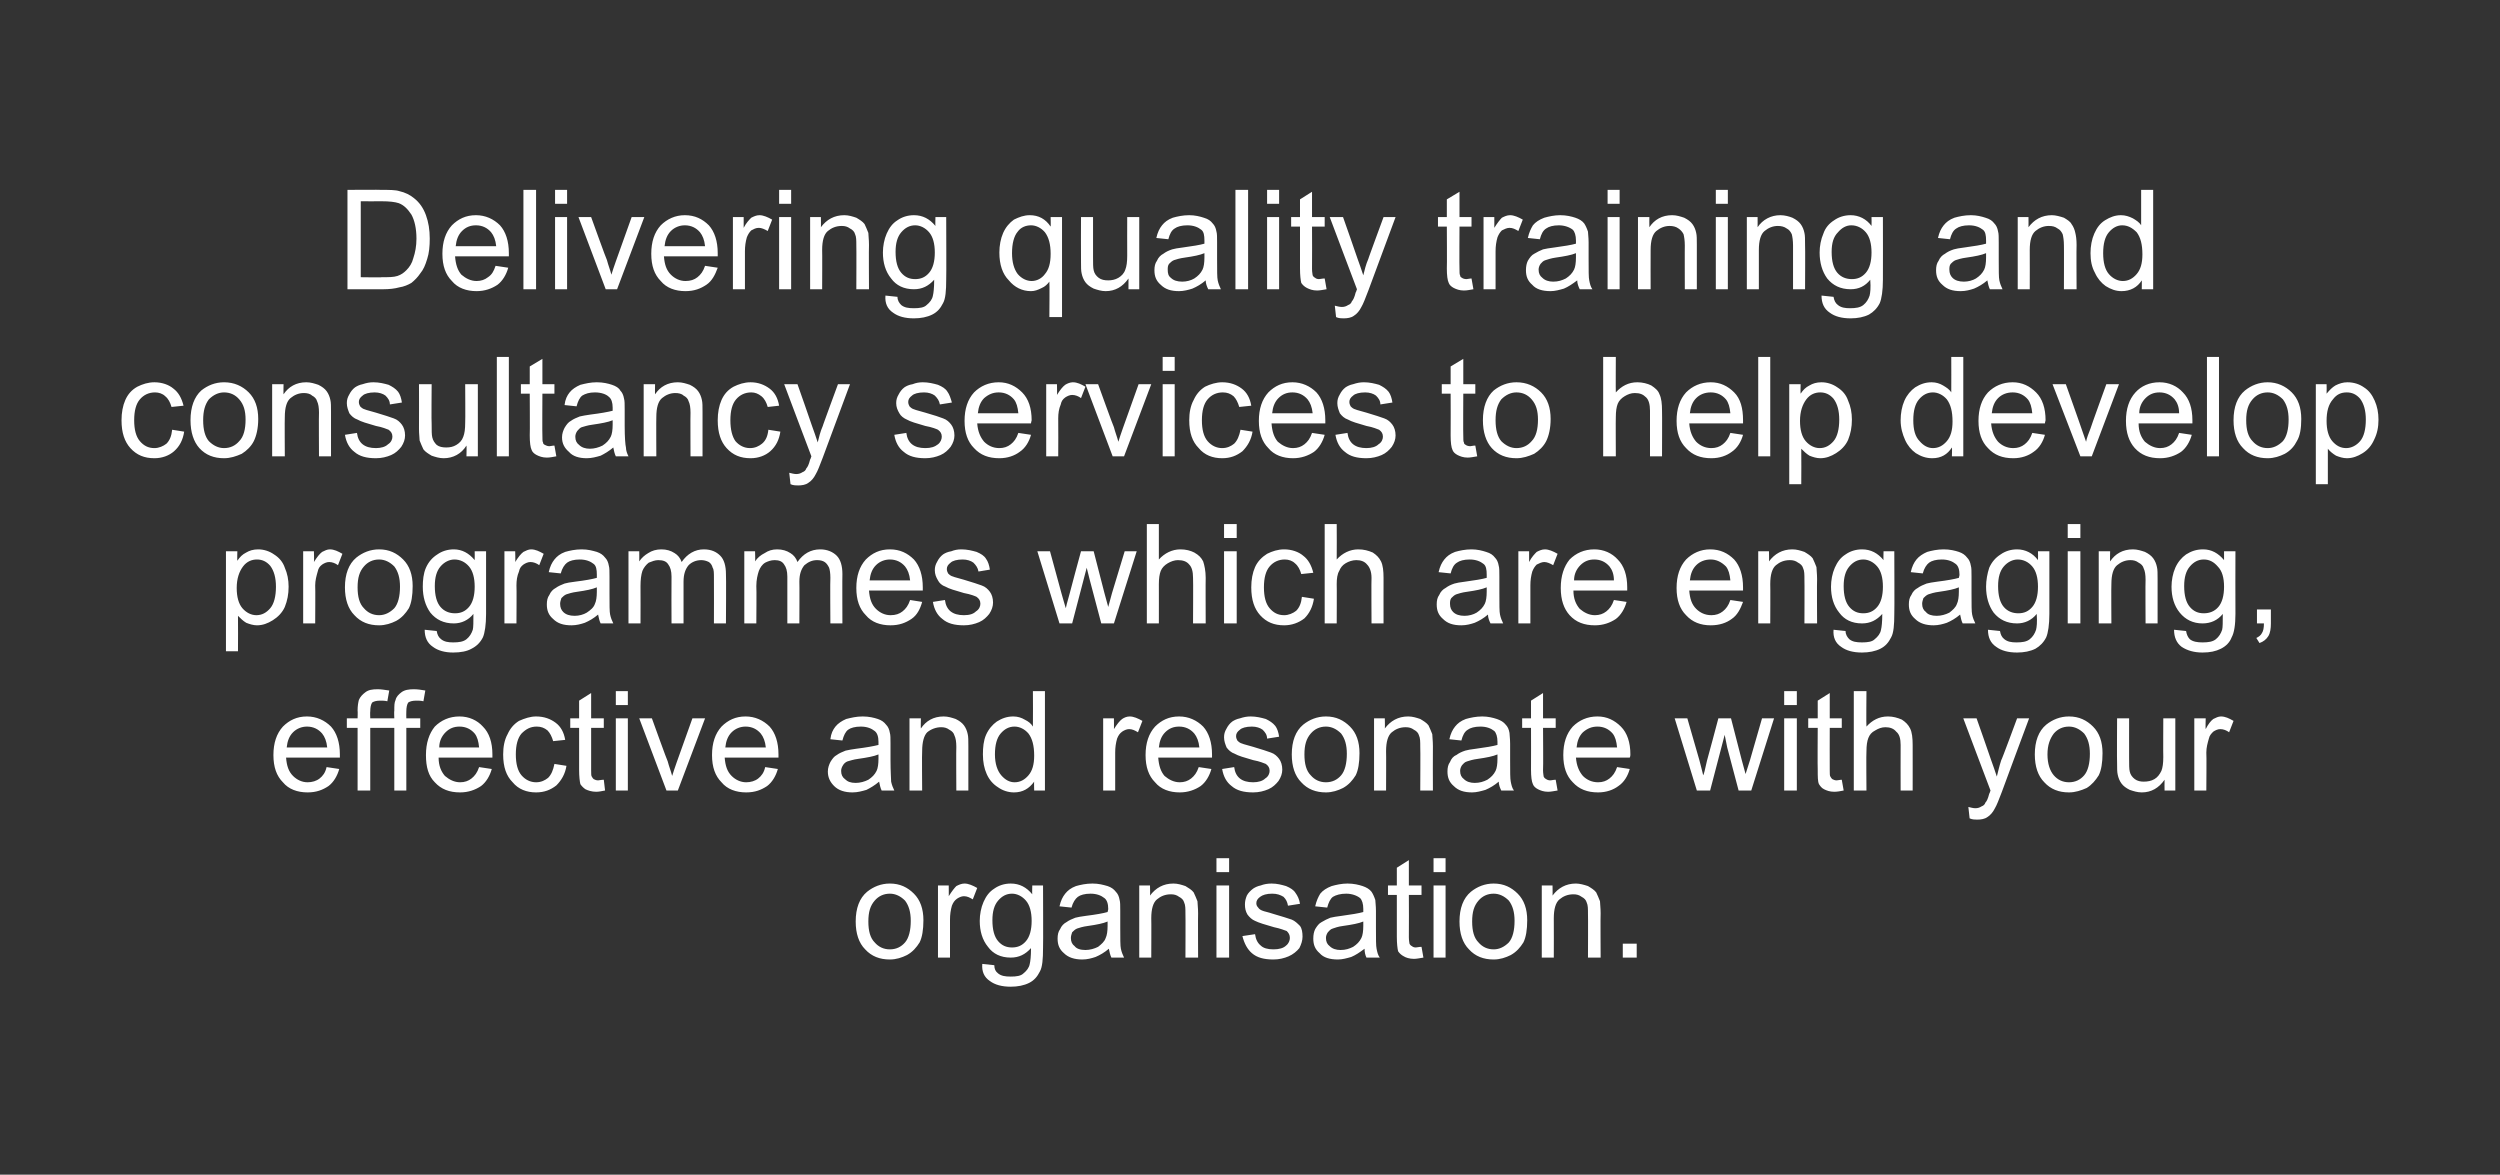<?xml version="1.0" standalone="no"?><!DOCTYPE svg PUBLIC "-//W3C//DTD SVG 1.1//EN" "http://www.w3.org/Graphics/SVG/1.1/DTD/svg11.dtd"><svg xmlns="http://www.w3.org/2000/svg" version="1.1" width="395px" height="185.6px" viewBox="0 0 395 185.6"><rect x="0" y="0" width="395" height="185.6" fill="#333333" stroke="none"/>  <desc>Delivering quality training and consultancy services to help develop programmes which are engaging, effective and res...</desc>  <defs/>  <g id="Polygon62068">    <path d="M 135.2 145.6 C 135.2 143.5 135.8 141.9 137 140.9 C 138 140.1 139.2 139.6 140.6 139.6 C 142.2 139.6 143.4 140.2 144.4 141.2 C 145.4 142.2 145.9 143.6 145.9 145.4 C 145.9 146.9 145.7 148.1 145.3 148.9 C 144.8 149.7 144.2 150.4 143.3 150.9 C 142.5 151.3 141.6 151.6 140.6 151.6 C 139 151.6 137.7 151.1 136.7 150 C 135.7 149 135.2 147.5 135.2 145.6 Z M 137.2 145.6 C 137.2 147.1 137.5 148.2 138.2 148.9 C 138.8 149.6 139.6 150 140.6 150 C 141.6 150 142.4 149.6 143 148.9 C 143.6 148.2 143.9 147 143.9 145.5 C 143.9 144.1 143.6 143.1 143 142.3 C 142.3 141.6 141.5 141.2 140.6 141.2 C 139.6 141.2 138.8 141.6 138.2 142.3 C 137.5 143.1 137.2 144.1 137.2 145.6 Z M 148.2 151.3 L 148.2 139.9 L 149.9 139.9 C 149.9 139.9 149.92 141.63 149.9 141.6 C 150.4 140.8 150.8 140.3 151.1 140 C 151.5 139.8 151.9 139.6 152.4 139.6 C 153 139.6 153.7 139.9 154.4 140.3 C 154.4 140.3 153.7 142.1 153.7 142.1 C 153.2 141.8 152.8 141.6 152.3 141.6 C 151.9 141.6 151.5 141.8 151.2 142 C 150.8 142.3 150.6 142.6 150.4 143.1 C 150.2 143.8 150.1 144.5 150.1 145.3 C 150.11 145.34 150.1 151.3 150.1 151.3 L 148.2 151.3 Z M 155.2 152.3 C 155.2 152.3 157.1 152.5 157.1 152.5 C 157.1 153.1 157.3 153.5 157.7 153.8 C 158.2 154.2 158.8 154.3 159.7 154.3 C 160.6 154.3 161.3 154.2 161.7 153.8 C 162.2 153.4 162.6 152.9 162.7 152.3 C 162.8 151.9 162.9 151.1 162.9 149.8 C 162 150.8 161 151.3 159.7 151.3 C 158.1 151.3 156.9 150.7 156.1 149.6 C 155.2 148.5 154.8 147.1 154.8 145.5 C 154.8 144.5 155 143.4 155.4 142.5 C 155.8 141.6 156.3 140.9 157.1 140.4 C 157.8 139.9 158.7 139.6 159.7 139.6 C 161.1 139.6 162.2 140.2 163.1 141.3 C 163.06 141.28 163.1 139.9 163.1 139.9 L 164.8 139.9 C 164.8 139.9 164.84 149.76 164.8 149.8 C 164.8 151.5 164.7 152.8 164.3 153.5 C 163.9 154.3 163.4 154.9 162.6 155.3 C 161.8 155.7 160.8 155.9 159.7 155.9 C 158.3 155.9 157.2 155.6 156.4 155 C 155.5 154.4 155.1 153.5 155.2 152.3 Z M 156.8 145.4 C 156.8 146.9 157.1 148 157.7 148.7 C 158.3 149.4 159 149.7 159.9 149.7 C 160.8 149.7 161.5 149.4 162.1 148.7 C 162.7 148 163 146.9 163 145.5 C 163 144.1 162.7 143 162.1 142.3 C 161.5 141.6 160.7 141.2 159.9 141.2 C 159 141.2 158.3 141.6 157.7 142.3 C 157.1 143 156.8 144 156.8 145.4 Z M 175.6 151.3 C 175.4 150.9 175.3 150.4 175.2 149.9 C 174.5 150.5 173.8 150.9 173.1 151.2 C 172.5 151.4 171.8 151.6 171 151.6 C 169.8 151.6 168.8 151.3 168.1 150.6 C 167.4 150 167.1 149.3 167.1 148.3 C 167.1 147.7 167.2 147.2 167.5 146.8 C 167.7 146.3 168.1 145.9 168.5 145.7 C 168.9 145.4 169.4 145.2 169.9 145 C 170.3 144.9 170.8 144.8 171.6 144.7 C 173.2 144.5 174.3 144.3 175 144.1 C 175.1 143.8 175.1 143.6 175.1 143.6 C 175.1 142.8 174.9 142.2 174.5 141.9 C 174 141.5 173.3 141.2 172.3 141.2 C 171.4 141.2 170.7 141.4 170.3 141.7 C 169.9 142 169.5 142.6 169.3 143.4 C 169.3 143.4 167.4 143.2 167.4 143.2 C 167.6 142.3 167.9 141.7 168.3 141.2 C 168.7 140.7 169.2 140.3 170 140 C 170.7 139.8 171.6 139.6 172.6 139.6 C 173.6 139.6 174.3 139.8 175 140 C 175.6 140.2 176 140.5 176.3 140.9 C 176.6 141.2 176.8 141.6 176.9 142.2 C 177 142.5 177 143.1 177 143.9 C 177 143.9 177 146.5 177 146.5 C 177 148.3 177 149.5 177.1 149.9 C 177.2 150.4 177.4 150.9 177.6 151.3 C 177.61 151.31 175.6 151.3 175.6 151.3 C 175.6 151.3 175.59 151.31 175.6 151.3 Z M 175 145.6 C 174.3 145.9 173.3 146.1 171.9 146.3 C 171.1 146.4 170.5 146.6 170.2 146.7 C 169.9 146.8 169.6 147.1 169.4 147.3 C 169.3 147.6 169.2 147.9 169.2 148.2 C 169.2 148.8 169.4 149.2 169.8 149.5 C 170.1 149.9 170.7 150.1 171.5 150.1 C 172.2 150.1 172.9 149.9 173.5 149.6 C 174 149.2 174.5 148.8 174.7 148.2 C 174.9 147.8 175 147.1 175 146.3 C 175 146.3 175 145.6 175 145.6 Z M 180 151.3 L 180 139.9 L 181.7 139.9 C 181.7 139.9 181.74 141.52 181.7 141.5 C 182.6 140.3 183.8 139.6 185.4 139.6 C 186.1 139.6 186.7 139.8 187.3 140 C 187.8 140.3 188.3 140.6 188.6 141 C 188.8 141.4 189 141.9 189.2 142.4 C 189.2 142.8 189.3 143.4 189.3 144.3 C 189.27 144.29 189.3 151.3 189.3 151.3 L 187.3 151.3 C 187.3 151.3 187.33 144.37 187.3 144.4 C 187.3 143.6 187.3 143 187.1 142.6 C 187 142.2 186.7 141.9 186.3 141.7 C 185.9 141.4 185.5 141.3 185 141.3 C 184.1 141.3 183.4 141.6 182.8 142.1 C 182.2 142.6 181.9 143.6 181.9 145.1 C 181.93 145.08 181.9 151.3 181.9 151.3 L 180 151.3 Z M 192.2 137.8 L 192.2 135.6 L 194.2 135.6 L 194.2 137.8 L 192.2 137.8 Z M 192.2 151.3 L 192.2 139.9 L 194.2 139.9 L 194.2 151.3 L 192.2 151.3 Z M 196.3 147.9 C 196.3 147.9 198.3 147.6 198.3 147.6 C 198.4 148.4 198.7 149 199.2 149.4 C 199.6 149.8 200.3 150 201.2 150 C 202.1 150 202.8 149.8 203.2 149.4 C 203.6 149.1 203.8 148.6 203.8 148.2 C 203.8 147.7 203.6 147.4 203.3 147.1 C 203 147 202.3 146.7 201.3 146.5 C 199.9 146.1 198.9 145.8 198.3 145.5 C 197.8 145.3 197.4 144.9 197.1 144.5 C 196.8 144 196.7 143.5 196.7 142.9 C 196.7 142.4 196.8 142 197 141.5 C 197.2 141.1 197.6 140.7 198 140.4 C 198.3 140.2 198.7 140 199.2 139.9 C 199.7 139.7 200.3 139.6 200.9 139.6 C 201.8 139.6 202.5 139.8 203.2 140 C 203.9 140.3 204.4 140.6 204.7 141.1 C 205 141.5 205.3 142.1 205.4 142.8 C 205.4 142.8 203.5 143.1 203.5 143.1 C 203.4 142.5 203.2 142.1 202.8 141.7 C 202.3 141.4 201.8 141.2 201 141.2 C 200.1 141.2 199.5 141.4 199.1 141.7 C 198.7 142 198.5 142.3 198.5 142.7 C 198.5 143 198.6 143.2 198.8 143.4 C 198.9 143.6 199.2 143.8 199.5 143.9 C 199.7 144 200.3 144.1 201.2 144.4 C 202.6 144.8 203.5 145.1 204.1 145.3 C 204.6 145.5 205 145.9 205.4 146.3 C 205.7 146.7 205.8 147.3 205.8 148 C 205.8 148.6 205.6 149.2 205.3 149.8 C 204.9 150.3 204.3 150.8 203.6 151.1 C 202.9 151.4 202.1 151.6 201.2 151.6 C 199.7 151.6 198.6 151.3 197.8 150.6 C 197.1 150 196.6 149.1 196.3 147.9 Z M 215.9 151.3 C 215.7 150.9 215.6 150.4 215.6 149.9 C 214.8 150.5 214.2 150.9 213.5 151.2 C 212.8 151.4 212.1 151.6 211.4 151.6 C 210.1 151.6 209.1 151.3 208.5 150.6 C 207.8 150 207.5 149.3 207.5 148.3 C 207.5 147.7 207.6 147.2 207.8 146.8 C 208.1 146.3 208.4 145.9 208.8 145.7 C 209.3 145.4 209.7 145.2 210.2 145 C 210.6 144.9 211.2 144.8 212 144.7 C 213.5 144.5 214.7 144.3 215.4 144.1 C 215.4 143.8 215.4 143.6 215.4 143.6 C 215.4 142.8 215.2 142.2 214.9 141.9 C 214.4 141.5 213.6 141.2 212.7 141.2 C 211.8 141.2 211.1 141.4 210.6 141.7 C 210.2 142 209.9 142.6 209.7 143.4 C 209.7 143.4 207.8 143.2 207.8 143.2 C 208 142.3 208.3 141.7 208.6 141.2 C 209 140.7 209.6 140.3 210.4 140 C 211.1 139.8 212 139.6 212.9 139.6 C 213.9 139.6 214.7 139.8 215.3 140 C 215.9 140.2 216.4 140.5 216.7 140.9 C 216.9 141.2 217.1 141.6 217.3 142.2 C 217.3 142.5 217.4 143.1 217.4 143.9 C 217.4 143.9 217.4 146.5 217.4 146.5 C 217.4 148.3 217.4 149.5 217.5 149.9 C 217.6 150.4 217.7 150.9 218 151.3 C 217.97 151.31 215.9 151.3 215.9 151.3 C 215.9 151.3 215.95 151.31 215.9 151.3 Z M 215.4 145.6 C 214.7 145.9 213.6 146.1 212.2 146.3 C 211.4 146.4 210.9 146.6 210.6 146.7 C 210.2 146.8 210 147.1 209.8 147.3 C 209.6 147.6 209.5 147.9 209.5 148.2 C 209.5 148.8 209.7 149.2 210.1 149.5 C 210.5 149.9 211.1 150.1 211.8 150.1 C 212.6 150.1 213.2 149.9 213.8 149.6 C 214.4 149.2 214.8 148.8 215.1 148.2 C 215.3 147.8 215.4 147.1 215.4 146.3 C 215.4 146.3 215.4 145.6 215.4 145.6 Z M 223.7 149.7 C 223.9 149.7 224.2 149.6 224.6 149.6 C 224.6 149.6 224.9 151.3 224.9 151.3 C 224.3 151.4 223.8 151.5 223.4 151.5 C 222.7 151.5 222.1 151.3 221.8 151.1 C 221.4 150.9 221.1 150.6 220.9 150.3 C 220.8 149.9 220.7 149.1 220.7 148 C 220.71 147.97 220.7 141.4 220.7 141.4 L 219.3 141.4 L 219.3 139.9 L 220.7 139.9 L 220.7 137.1 L 222.6 135.9 L 222.6 139.9 L 224.6 139.9 L 224.6 141.4 L 222.6 141.4 C 222.6 141.4 222.63 148.07 222.6 148.1 C 222.6 148.6 222.7 149 222.7 149.1 C 222.8 149.3 222.9 149.4 223.1 149.5 C 223.2 149.6 223.4 149.7 223.7 149.7 C 223.7 149.7 223.7 149.7 223.7 149.7 Z M 226.5 137.8 L 226.5 135.6 L 228.4 135.6 L 228.4 137.8 L 226.5 137.8 Z M 226.5 151.3 L 226.5 139.9 L 228.4 139.9 L 228.4 151.3 L 226.5 151.3 Z M 230.6 145.6 C 230.6 143.5 231.2 141.9 232.4 140.9 C 233.4 140.1 234.6 139.6 236 139.6 C 237.6 139.6 238.8 140.2 239.8 141.2 C 240.8 142.2 241.3 143.6 241.3 145.4 C 241.3 146.9 241.1 148.1 240.7 148.9 C 240.2 149.7 239.6 150.4 238.7 150.9 C 237.9 151.3 237 151.6 236 151.6 C 234.4 151.6 233.1 151.1 232.1 150 C 231.1 149 230.6 147.5 230.6 145.6 Z M 232.6 145.6 C 232.6 147.1 232.9 148.2 233.6 148.9 C 234.2 149.6 235 150 236 150 C 236.9 150 237.7 149.6 238.4 148.9 C 239 148.2 239.3 147 239.3 145.5 C 239.3 144.1 239 143.1 238.4 142.3 C 237.7 141.6 236.9 141.2 236 141.2 C 235 141.2 234.2 141.6 233.6 142.3 C 232.9 143.1 232.6 144.1 232.6 145.6 Z M 243.6 151.3 L 243.6 139.9 L 245.3 139.9 C 245.3 139.9 245.33 141.52 245.3 141.5 C 246.2 140.3 247.4 139.6 249 139.6 C 249.6 139.6 250.3 139.8 250.9 140 C 251.4 140.3 251.9 140.6 252.2 141 C 252.4 141.4 252.6 141.9 252.8 142.4 C 252.8 142.8 252.9 143.4 252.9 144.3 C 252.86 144.29 252.9 151.3 252.9 151.3 L 250.9 151.3 C 250.9 151.3 250.93 144.37 250.9 144.4 C 250.9 143.6 250.9 143 250.7 142.6 C 250.6 142.2 250.3 141.9 249.9 141.7 C 249.5 141.4 249.1 141.3 248.6 141.3 C 247.7 141.3 247 141.6 246.4 142.1 C 245.8 142.6 245.5 143.6 245.5 145.1 C 245.52 145.08 245.5 151.3 245.5 151.3 L 243.6 151.3 Z M 256.4 151.3 L 256.4 149.1 L 258.6 149.1 L 258.6 151.3 L 256.4 151.3 Z " stroke="none" fill="#fff"/>  </g>  <g id="Polygon62067">    <path d="M 51.6 121.2 C 51.6 121.2 53.6 121.5 53.6 121.5 C 53.3 122.6 52.7 123.6 51.9 124.2 C 51 124.8 50 125.2 48.6 125.2 C 47 125.2 45.6 124.7 44.7 123.6 C 43.7 122.6 43.2 121.2 43.2 119.3 C 43.2 117.4 43.7 115.9 44.7 114.8 C 45.7 113.8 46.9 113.2 48.5 113.2 C 50 113.2 51.3 113.8 52.3 114.8 C 53.2 115.8 53.7 117.3 53.7 119.2 C 53.7 119.3 53.7 119.5 53.7 119.7 C 53.7 119.7 45.2 119.7 45.2 119.7 C 45.3 121 45.6 121.9 46.3 122.6 C 46.9 123.2 47.7 123.6 48.6 123.6 C 49.3 123.6 50 123.4 50.5 123 C 51 122.6 51.4 122.1 51.6 121.2 Z M 45.3 118.1 C 45.3 118.1 51.7 118.1 51.7 118.1 C 51.6 117.1 51.3 116.4 50.9 115.9 C 50.3 115.2 49.5 114.8 48.5 114.8 C 47.7 114.8 46.9 115.1 46.3 115.7 C 45.7 116.3 45.4 117.1 45.3 118.1 Z M 56.5 124.9 L 56.5 115 L 54.8 115 L 54.8 113.5 L 56.5 113.5 C 56.5 113.5 56.54 112.29 56.5 112.3 C 56.5 111.5 56.6 111 56.7 110.6 C 56.9 110.1 57.3 109.7 57.7 109.4 C 58.2 109 58.8 108.9 59.7 108.9 C 60.2 108.9 60.8 109 61.5 109.1 C 61.5 109.1 61.2 110.8 61.2 110.8 C 60.8 110.7 60.4 110.7 60.1 110.7 C 59.5 110.7 59.1 110.8 58.8 111 C 58.6 111.3 58.5 111.8 58.5 112.4 C 58.46 112.45 58.5 113.5 58.5 113.5 L 60.7 113.5 L 60.7 115 L 58.5 115 L 58.5 124.9 L 56.5 124.9 Z M 62.3 124.9 L 62.3 115 L 60.5 115 L 60.5 113.5 L 62.3 113.5 C 62.3 113.5 62.25 112.29 62.3 112.3 C 62.3 111.5 62.3 111 62.5 110.6 C 62.6 110.1 63 109.7 63.4 109.4 C 63.9 109 64.6 108.9 65.4 108.9 C 66 108.9 66.6 109 67.2 109.1 C 67.2 109.1 66.9 110.8 66.9 110.8 C 66.5 110.7 66.1 110.7 65.8 110.7 C 65.2 110.7 64.8 110.8 64.5 111 C 64.3 111.3 64.2 111.8 64.2 112.4 C 64.17 112.45 64.2 113.5 64.2 113.5 L 66.4 113.5 L 66.4 115 L 64.2 115 L 64.2 124.9 L 62.3 124.9 Z M 75.7 121.2 C 75.7 121.2 77.7 121.5 77.7 121.5 C 77.4 122.6 76.8 123.6 76 124.2 C 75.1 124.8 74 125.2 72.7 125.2 C 71 125.2 69.7 124.7 68.7 123.6 C 67.7 122.6 67.3 121.2 67.3 119.3 C 67.3 117.4 67.8 115.9 68.7 114.8 C 69.7 113.8 71 113.2 72.6 113.2 C 74.1 113.2 75.4 113.8 76.3 114.8 C 77.3 115.8 77.8 117.3 77.8 119.2 C 77.8 119.3 77.8 119.5 77.8 119.7 C 77.8 119.7 69.3 119.7 69.3 119.7 C 69.3 121 69.7 121.9 70.3 122.6 C 71 123.2 71.8 123.6 72.7 123.6 C 73.4 123.6 74 123.4 74.5 123 C 75 122.6 75.4 122.1 75.7 121.2 Z M 69.4 118.1 C 69.4 118.1 75.7 118.1 75.7 118.1 C 75.6 117.1 75.4 116.4 75 115.9 C 74.4 115.2 73.6 114.8 72.6 114.8 C 71.7 114.8 71 115.1 70.4 115.7 C 69.8 116.3 69.4 117.1 69.4 118.1 Z M 87.6 120.7 C 87.6 120.7 89.5 121 89.5 121 C 89.3 122.3 88.7 123.3 87.9 124.1 C 87 124.8 86 125.2 84.7 125.2 C 83.2 125.2 81.9 124.7 81 123.6 C 80 122.6 79.5 121.2 79.5 119.2 C 79.5 118 79.7 116.9 80.2 116 C 80.6 115.1 81.2 114.4 82 113.9 C 82.9 113.5 83.8 113.2 84.7 113.2 C 86 113.2 87 113.6 87.8 114.2 C 88.6 114.8 89.1 115.7 89.3 116.9 C 89.3 116.9 87.4 117.1 87.4 117.1 C 87.2 116.4 86.9 115.8 86.5 115.4 C 86 115 85.5 114.8 84.8 114.8 C 83.8 114.8 83.1 115.2 82.4 115.9 C 81.8 116.6 81.5 117.7 81.5 119.2 C 81.5 120.7 81.8 121.8 82.4 122.5 C 83 123.2 83.8 123.6 84.7 123.6 C 85.5 123.6 86.1 123.3 86.6 122.9 C 87.1 122.4 87.4 121.7 87.6 120.7 Z M 94.5 123.3 C 94.7 123.3 95 123.2 95.4 123.2 C 95.4 123.2 95.6 124.9 95.6 124.9 C 95.1 125 94.6 125.1 94.2 125.1 C 93.5 125.1 92.9 124.9 92.5 124.7 C 92.2 124.5 91.9 124.2 91.7 123.9 C 91.6 123.5 91.5 122.7 91.5 121.6 C 91.49 121.57 91.5 115 91.5 115 L 90.1 115 L 90.1 113.5 L 91.5 113.5 L 91.5 110.7 L 93.4 109.5 L 93.4 113.5 L 95.4 113.5 L 95.4 115 L 93.4 115 C 93.4 115 93.41 121.67 93.4 121.7 C 93.4 122.2 93.4 122.6 93.5 122.7 C 93.6 122.9 93.7 123 93.8 123.1 C 94 123.2 94.2 123.3 94.5 123.3 C 94.5 123.3 94.5 123.3 94.5 123.3 Z M 97.3 111.4 L 97.3 109.2 L 99.2 109.2 L 99.2 111.4 L 97.3 111.4 Z M 97.3 124.9 L 97.3 113.5 L 99.2 113.5 L 99.2 124.9 L 97.3 124.9 Z M 105.3 124.9 L 101 113.5 L 103 113.5 C 103 113.5 105.46 120.33 105.5 120.3 C 105.7 121.1 106 121.8 106.2 122.6 C 106.4 122 106.6 121.3 106.9 120.5 C 106.91 120.46 109.4 113.5 109.4 113.5 L 111.4 113.5 L 107.1 124.9 L 105.3 124.9 Z M 120.9 121.2 C 120.9 121.2 122.9 121.5 122.9 121.5 C 122.6 122.6 122 123.6 121.2 124.2 C 120.3 124.8 119.3 125.2 117.9 125.2 C 116.3 125.2 114.9 124.7 114 123.6 C 113 122.6 112.5 121.2 112.5 119.3 C 112.5 117.4 113 115.9 114 114.8 C 115 113.8 116.2 113.2 117.8 113.2 C 119.3 113.2 120.6 113.8 121.6 114.8 C 122.5 115.8 123 117.3 123 119.2 C 123 119.3 123 119.5 123 119.7 C 123 119.7 114.5 119.7 114.5 119.7 C 114.6 121 114.9 121.9 115.6 122.6 C 116.2 123.2 117 123.6 117.9 123.6 C 118.6 123.6 119.3 123.4 119.8 123 C 120.3 122.6 120.7 122.1 120.9 121.2 Z M 114.6 118.1 C 114.6 118.1 121 118.1 121 118.1 C 120.9 117.1 120.6 116.4 120.2 115.9 C 119.6 115.2 118.8 114.8 117.8 114.8 C 117 114.8 116.2 115.1 115.6 115.7 C 115 116.3 114.7 117.1 114.6 118.1 Z M 139.3 124.9 C 139.1 124.5 139 124 138.9 123.5 C 138.2 124.1 137.5 124.5 136.9 124.8 C 136.2 125 135.5 125.2 134.7 125.2 C 133.5 125.2 132.5 124.9 131.8 124.2 C 131.2 123.6 130.8 122.9 130.8 121.9 C 130.8 121.3 131 120.8 131.2 120.4 C 131.5 119.9 131.8 119.5 132.2 119.3 C 132.6 119 133.1 118.8 133.6 118.6 C 134 118.5 134.6 118.4 135.3 118.3 C 136.9 118.1 138 117.9 138.8 117.7 C 138.8 117.4 138.8 117.2 138.8 117.2 C 138.8 116.4 138.6 115.8 138.2 115.5 C 137.7 115.1 137 114.8 136 114.8 C 135.1 114.8 134.4 115 134 115.3 C 133.6 115.6 133.3 116.2 133.1 117 C 133.1 117 131.2 116.8 131.2 116.8 C 131.3 115.9 131.6 115.3 132 114.8 C 132.4 114.3 133 113.9 133.7 113.6 C 134.5 113.4 135.3 113.2 136.3 113.2 C 137.3 113.2 138.1 113.4 138.7 113.6 C 139.3 113.8 139.7 114.1 140 114.5 C 140.3 114.8 140.5 115.2 140.6 115.8 C 140.7 116.1 140.7 116.7 140.7 117.5 C 140.7 117.5 140.7 120.1 140.7 120.1 C 140.7 121.9 140.8 123.1 140.8 123.5 C 140.9 124 141.1 124.5 141.3 124.9 C 141.33 124.91 139.3 124.9 139.3 124.9 C 139.3 124.9 139.31 124.91 139.3 124.9 Z M 138.8 119.2 C 138.1 119.5 137 119.7 135.6 119.9 C 134.8 120 134.3 120.2 133.9 120.3 C 133.6 120.4 133.3 120.7 133.2 120.9 C 133 121.2 132.9 121.5 132.9 121.8 C 132.9 122.4 133.1 122.8 133.5 123.1 C 133.9 123.5 134.4 123.7 135.2 123.7 C 135.9 123.7 136.6 123.5 137.2 123.2 C 137.8 122.8 138.2 122.4 138.5 121.8 C 138.7 121.4 138.8 120.7 138.8 119.9 C 138.8 119.9 138.8 119.2 138.8 119.2 Z M 143.7 124.9 L 143.7 113.5 L 145.5 113.5 C 145.5 113.5 145.46 115.12 145.5 115.1 C 146.3 113.9 147.5 113.2 149.1 113.2 C 149.8 113.2 150.4 113.4 151 113.6 C 151.6 113.9 152 114.2 152.3 114.6 C 152.6 115 152.8 115.5 152.9 116 C 153 116.4 153 117 153 117.9 C 152.99 117.89 153 124.9 153 124.9 L 151.1 124.9 C 151.1 124.9 151.06 117.97 151.1 118 C 151.1 117.2 151 116.6 150.8 116.2 C 150.7 115.8 150.4 115.5 150 115.3 C 149.6 115 149.2 114.9 148.7 114.9 C 147.9 114.9 147.1 115.2 146.5 115.7 C 146 116.2 145.7 117.2 145.7 118.7 C 145.65 118.68 145.7 124.9 145.7 124.9 L 143.7 124.9 Z M 163.4 124.9 C 163.4 124.9 163.36 123.47 163.4 123.5 C 162.6 124.6 161.6 125.2 160.2 125.2 C 159.3 125.2 158.4 124.9 157.7 124.4 C 156.9 123.9 156.3 123.2 155.9 122.3 C 155.5 121.4 155.3 120.4 155.3 119.2 C 155.3 118.1 155.4 117 155.8 116.1 C 156.2 115.2 156.8 114.5 157.5 114 C 158.3 113.5 159.1 113.2 160.1 113.2 C 160.8 113.2 161.4 113.4 161.9 113.7 C 162.5 114 162.9 114.3 163.2 114.8 C 163.23 114.81 163.2 109.2 163.2 109.2 L 165.1 109.2 L 165.1 124.9 L 163.4 124.9 Z M 157.2 119.2 C 157.2 120.7 157.6 121.8 158.2 122.5 C 158.8 123.2 159.5 123.6 160.3 123.6 C 161.2 123.6 161.9 123.2 162.5 122.5 C 163.1 121.8 163.4 120.8 163.4 119.4 C 163.4 117.8 163.1 116.7 162.5 115.9 C 161.9 115.2 161.1 114.8 160.3 114.8 C 159.4 114.8 158.7 115.2 158.1 115.9 C 157.5 116.6 157.2 117.7 157.2 119.2 Z M 174.3 124.9 L 174.3 113.5 L 176 113.5 C 176 113.5 176.02 115.23 176 115.2 C 176.5 114.4 176.9 113.9 177.3 113.6 C 177.6 113.4 178 113.2 178.5 113.2 C 179.1 113.2 179.8 113.5 180.5 113.9 C 180.5 113.9 179.8 115.7 179.8 115.7 C 179.3 115.4 178.9 115.2 178.4 115.2 C 178 115.2 177.6 115.4 177.3 115.6 C 176.9 115.9 176.7 116.2 176.5 116.7 C 176.3 117.4 176.2 118.1 176.2 118.9 C 176.21 118.94 176.2 124.9 176.2 124.9 L 174.3 124.9 Z M 189.4 121.2 C 189.4 121.2 191.4 121.5 191.4 121.5 C 191.1 122.6 190.5 123.6 189.7 124.2 C 188.8 124.8 187.7 125.2 186.4 125.2 C 184.8 125.2 183.4 124.7 182.5 123.6 C 181.5 122.6 181 121.2 181 119.3 C 181 117.4 181.5 115.9 182.5 114.8 C 183.5 113.8 184.7 113.2 186.3 113.2 C 187.8 113.2 189.1 113.8 190.1 114.8 C 191 115.8 191.5 117.3 191.5 119.2 C 191.5 119.3 191.5 119.5 191.5 119.7 C 191.5 119.7 183 119.7 183 119.7 C 183.1 121 183.4 121.9 184 122.6 C 184.7 123.2 185.5 123.6 186.4 123.6 C 187.1 123.6 187.7 123.4 188.2 123 C 188.7 122.6 189.1 122.1 189.4 121.2 Z M 183.1 118.1 C 183.1 118.1 189.5 118.1 189.5 118.1 C 189.4 117.1 189.1 116.4 188.7 115.9 C 188.1 115.2 187.3 114.8 186.3 114.8 C 185.4 114.8 184.7 115.1 184.1 115.7 C 183.5 116.3 183.2 117.1 183.1 118.1 Z M 193.1 121.5 C 193.1 121.5 195 121.2 195 121.2 C 195.1 122 195.4 122.6 195.9 123 C 196.4 123.4 197.1 123.6 198 123.6 C 198.8 123.6 199.5 123.4 199.9 123 C 200.4 122.7 200.6 122.2 200.6 121.8 C 200.6 121.3 200.4 121 200 120.7 C 199.7 120.6 199.1 120.3 198 120.1 C 196.6 119.7 195.6 119.4 195.1 119.1 C 194.5 118.9 194.1 118.5 193.8 118.1 C 193.6 117.6 193.4 117.1 193.4 116.5 C 193.4 116 193.5 115.6 193.8 115.1 C 194 114.7 194.3 114.3 194.7 114 C 195 113.8 195.4 113.6 195.9 113.5 C 196.5 113.3 197 113.2 197.6 113.2 C 198.5 113.2 199.3 113.4 200 113.6 C 200.6 113.9 201.1 114.2 201.5 114.7 C 201.8 115.1 202 115.7 202.1 116.4 C 202.1 116.4 200.2 116.7 200.2 116.7 C 200.2 116.1 199.9 115.7 199.5 115.3 C 199.1 115 198.5 114.8 197.8 114.8 C 196.9 114.8 196.2 115 195.9 115.3 C 195.5 115.6 195.3 115.9 195.3 116.3 C 195.3 116.6 195.4 116.8 195.5 117 C 195.7 117.2 195.9 117.4 196.3 117.5 C 196.5 117.6 197 117.7 198 118 C 199.3 118.4 200.3 118.7 200.8 118.9 C 201.4 119.1 201.8 119.5 202.1 119.9 C 202.4 120.3 202.6 120.9 202.6 121.6 C 202.6 122.2 202.4 122.8 202 123.4 C 201.6 123.9 201.1 124.4 200.4 124.7 C 199.7 125 198.9 125.2 198 125.2 C 196.5 125.2 195.4 124.9 194.6 124.2 C 193.8 123.6 193.3 122.7 193.1 121.5 Z M 204.1 119.2 C 204.1 117.1 204.7 115.5 205.9 114.5 C 206.9 113.7 208.1 113.2 209.5 113.2 C 211.1 113.2 212.3 113.8 213.3 114.8 C 214.3 115.8 214.8 117.2 214.8 119 C 214.8 120.5 214.6 121.7 214.2 122.5 C 213.7 123.3 213.1 124 212.2 124.5 C 211.4 124.9 210.5 125.2 209.5 125.2 C 207.9 125.2 206.6 124.7 205.6 123.6 C 204.6 122.6 204.1 121.1 204.1 119.2 Z M 206.1 119.2 C 206.1 120.7 206.4 121.8 207.1 122.5 C 207.7 123.2 208.5 123.6 209.5 123.6 C 210.5 123.6 211.3 123.2 211.9 122.5 C 212.5 121.8 212.8 120.6 212.8 119.1 C 212.8 117.7 212.5 116.7 211.9 115.9 C 211.2 115.2 210.4 114.8 209.5 114.8 C 208.5 114.8 207.7 115.2 207.1 115.9 C 206.4 116.7 206.1 117.7 206.1 119.2 Z M 217.1 124.9 L 217.1 113.5 L 218.8 113.5 C 218.8 113.5 218.84 115.12 218.8 115.1 C 219.7 113.9 220.9 113.2 222.5 113.2 C 223.2 113.2 223.8 113.4 224.4 113.6 C 224.9 113.9 225.4 114.2 225.7 114.6 C 225.9 115 226.1 115.5 226.3 116 C 226.3 116.4 226.4 117 226.4 117.9 C 226.37 117.89 226.4 124.9 226.4 124.9 L 224.4 124.9 C 224.4 124.9 224.44 117.97 224.4 118 C 224.4 117.2 224.4 116.6 224.2 116.2 C 224.1 115.8 223.8 115.5 223.4 115.3 C 223 115 222.6 114.9 222.1 114.9 C 221.2 114.9 220.5 115.2 219.9 115.7 C 219.3 116.2 219 117.2 219 118.7 C 219.03 118.68 219 124.9 219 124.9 L 217.1 124.9 Z M 237.2 124.9 C 237 124.5 236.8 124 236.8 123.5 C 236.1 124.1 235.4 124.5 234.7 124.8 C 234 125 233.3 125.2 232.6 125.2 C 231.3 125.2 230.4 124.9 229.7 124.2 C 229 123.6 228.7 122.9 228.7 121.9 C 228.7 121.3 228.8 120.8 229.1 120.4 C 229.3 119.9 229.6 119.5 230.1 119.3 C 230.5 119 230.9 118.8 231.5 118.6 C 231.8 118.5 232.4 118.4 233.2 118.3 C 234.7 118.1 235.9 117.9 236.6 117.7 C 236.6 117.4 236.6 117.2 236.6 117.2 C 236.6 116.4 236.4 115.8 236.1 115.5 C 235.6 115.1 234.9 114.8 233.9 114.8 C 233 114.8 232.3 115 231.9 115.3 C 231.4 115.6 231.1 116.2 230.9 117 C 230.9 117 229 116.8 229 116.8 C 229.2 115.9 229.5 115.3 229.9 114.8 C 230.3 114.3 230.8 113.9 231.6 113.6 C 232.3 113.4 233.2 113.2 234.2 113.2 C 235.1 113.2 235.9 113.4 236.5 113.6 C 237.1 113.8 237.6 114.1 237.9 114.5 C 238.2 114.8 238.4 115.2 238.5 115.8 C 238.5 116.1 238.6 116.7 238.6 117.5 C 238.6 117.5 238.6 120.1 238.6 120.1 C 238.6 121.9 238.6 123.1 238.7 123.5 C 238.8 124 238.9 124.5 239.2 124.9 C 239.19 124.91 237.2 124.9 237.2 124.9 C 237.2 124.9 237.17 124.91 237.2 124.9 Z M 236.6 119.2 C 235.9 119.5 234.9 119.7 233.5 119.9 C 232.7 120 232.1 120.2 231.8 120.3 C 231.4 120.4 231.2 120.7 231 120.9 C 230.8 121.2 230.7 121.5 230.7 121.8 C 230.7 122.4 230.9 122.8 231.3 123.1 C 231.7 123.5 232.3 123.7 233 123.7 C 233.8 123.7 234.4 123.5 235 123.2 C 235.6 122.8 236 122.4 236.3 121.8 C 236.5 121.4 236.6 120.7 236.6 119.9 C 236.6 119.9 236.6 119.2 236.6 119.2 Z M 244.9 123.3 C 245.2 123.3 245.4 123.2 245.8 123.2 C 245.8 123.2 246.1 124.9 246.1 124.9 C 245.5 125 245 125.1 244.6 125.1 C 243.9 125.1 243.4 124.9 243 124.7 C 242.6 124.5 242.3 124.2 242.2 123.9 C 242 123.5 241.9 122.7 241.9 121.6 C 241.92 121.57 241.9 115 241.9 115 L 240.5 115 L 240.5 113.5 L 241.9 113.5 L 241.9 110.7 L 243.8 109.5 L 243.8 113.5 L 245.8 113.5 L 245.8 115 L 243.8 115 C 243.8 115 243.85 121.67 243.8 121.7 C 243.8 122.2 243.9 122.6 243.9 122.7 C 244 122.9 244.1 123 244.3 123.1 C 244.4 123.2 244.7 123.3 244.9 123.3 C 244.9 123.3 244.9 123.3 244.9 123.3 Z M 255.5 121.2 C 255.5 121.2 257.5 121.5 257.5 121.5 C 257.2 122.6 256.6 123.6 255.7 124.2 C 254.9 124.8 253.8 125.2 252.5 125.2 C 250.8 125.2 249.5 124.7 248.5 123.6 C 247.5 122.6 247 121.2 247 119.3 C 247 117.4 247.5 115.9 248.5 114.8 C 249.5 113.8 250.8 113.2 252.4 113.2 C 253.9 113.2 255.1 113.8 256.1 114.8 C 257.1 115.8 257.6 117.3 257.6 119.2 C 257.6 119.3 257.6 119.5 257.5 119.7 C 257.5 119.7 249 119.7 249 119.7 C 249.1 121 249.5 121.9 250.1 122.6 C 250.7 123.2 251.5 123.6 252.5 123.6 C 253.2 123.6 253.8 123.4 254.3 123 C 254.8 122.6 255.2 122.1 255.5 121.2 Z M 249.1 118.1 C 249.1 118.1 255.5 118.1 255.5 118.1 C 255.4 117.1 255.2 116.4 254.8 115.9 C 254.2 115.2 253.4 114.8 252.4 114.8 C 251.5 114.8 250.8 115.1 250.1 115.7 C 249.5 116.3 249.2 117.1 249.1 118.1 Z M 268.1 124.9 L 264.6 113.5 L 266.6 113.5 L 268.5 120.1 C 268.5 120.1 269.13 122.53 269.1 122.5 C 269.2 122.4 269.4 121.6 269.7 120.2 C 269.73 120.18 271.5 113.5 271.5 113.5 L 273.5 113.5 L 275.2 120.1 L 275.8 122.3 L 276.5 120.1 L 278.4 113.5 L 280.3 113.5 L 276.7 124.9 L 274.7 124.9 L 272.9 118.1 L 272.5 116.1 L 270.2 124.9 L 268.1 124.9 Z M 281.9 111.4 L 281.9 109.2 L 283.9 109.2 L 283.9 111.4 L 281.9 111.4 Z M 281.9 124.9 L 281.9 113.5 L 283.9 113.5 L 283.9 124.9 L 281.9 124.9 Z M 290.2 123.3 C 290.4 123.3 290.7 123.2 291 123.2 C 291 123.2 291.3 124.9 291.3 124.9 C 290.8 125 290.3 125.1 289.8 125.1 C 289.1 125.1 288.6 124.9 288.2 124.7 C 287.8 124.5 287.6 124.2 287.4 123.9 C 287.2 123.5 287.2 122.7 287.2 121.6 C 287.16 121.57 287.2 115 287.2 115 L 285.7 115 L 285.7 113.5 L 287.2 113.5 L 287.2 110.7 L 289.1 109.5 L 289.1 113.5 L 291 113.5 L 291 115 L 289.1 115 C 289.1 115 289.08 121.67 289.1 121.7 C 289.1 122.2 289.1 122.6 289.2 122.7 C 289.3 122.9 289.4 123 289.5 123.1 C 289.7 123.2 289.9 123.3 290.2 123.3 C 290.2 123.3 290.2 123.3 290.2 123.3 Z M 292.9 124.9 L 292.9 109.2 L 294.9 109.2 C 294.9 109.2 294.85 114.81 294.9 114.8 C 295.8 113.8 296.9 113.2 298.3 113.2 C 299.1 113.2 299.8 113.4 300.5 113.7 C 301.1 114.1 301.5 114.5 301.8 115.1 C 302.1 115.7 302.2 116.6 302.2 117.7 C 302.21 117.68 302.2 124.9 302.2 124.9 L 300.3 124.9 C 300.3 124.9 300.28 117.68 300.3 117.7 C 300.3 116.7 300.1 116 299.6 115.6 C 299.2 115.1 298.6 114.9 297.9 114.9 C 297.3 114.9 296.8 115.1 296.3 115.4 C 295.7 115.7 295.4 116.1 295.2 116.6 C 295 117.1 294.9 117.8 294.9 118.7 C 294.85 118.67 294.9 124.9 294.9 124.9 L 292.9 124.9 Z M 312.4 129.5 C 312.1 129.5 311.6 129.5 311.2 129.3 C 311.2 129.3 311 127.5 311 127.5 C 311.4 127.6 311.8 127.7 312.1 127.7 C 312.5 127.7 312.8 127.6 313.1 127.4 C 313.4 127.3 313.6 127.1 313.7 126.8 C 313.9 126.6 314.1 126.2 314.3 125.4 C 314.4 125.3 314.4 125.1 314.5 124.9 C 314.5 124.93 310.2 113.5 310.2 113.5 L 312.3 113.5 C 312.3 113.5 314.63 120.11 314.6 120.1 C 314.9 120.9 315.2 121.8 315.5 122.7 C 315.7 121.9 315.9 121 316.2 120.1 C 316.25 120.15 318.7 113.5 318.7 113.5 L 320.6 113.5 C 320.6 113.5 316.28 125.1 316.3 125.1 C 315.8 126.4 315.5 127.2 315.2 127.7 C 314.9 128.3 314.5 128.8 314 129.1 C 313.6 129.4 313 129.5 312.4 129.5 C 312.4 129.5 312.4 129.5 312.4 129.5 Z M 321.5 119.2 C 321.5 117.1 322.1 115.5 323.3 114.5 C 324.3 113.7 325.5 113.2 326.9 113.2 C 328.5 113.2 329.7 113.8 330.7 114.8 C 331.7 115.8 332.2 117.2 332.2 119 C 332.2 120.5 332 121.7 331.6 122.5 C 331.1 123.3 330.5 124 329.7 124.5 C 328.8 124.9 327.9 125.2 326.9 125.2 C 325.3 125.2 324 124.7 323 123.6 C 322 122.6 321.5 121.1 321.5 119.2 Z M 323.5 119.2 C 323.5 120.7 323.9 121.8 324.5 122.5 C 325.1 123.2 325.9 123.6 326.9 123.6 C 327.9 123.6 328.7 123.2 329.3 122.5 C 329.9 121.8 330.2 120.6 330.2 119.1 C 330.2 117.7 329.9 116.7 329.3 115.9 C 328.6 115.2 327.8 114.8 326.9 114.8 C 325.9 114.8 325.1 115.2 324.5 115.9 C 323.9 116.7 323.5 117.7 323.5 119.2 Z M 342 124.9 C 342 124.9 341.98 123.23 342 123.2 C 341.1 124.5 339.9 125.2 338.4 125.2 C 337.7 125.2 337.1 125 336.5 124.8 C 335.9 124.5 335.5 124.2 335.2 123.8 C 334.9 123.4 334.7 122.9 334.6 122.4 C 334.5 122 334.5 121.4 334.5 120.6 C 334.46 120.57 334.5 113.5 334.5 113.5 L 336.4 113.5 C 336.4 113.5 336.39 119.83 336.4 119.8 C 336.4 120.8 336.4 121.5 336.5 121.9 C 336.6 122.4 336.9 122.8 337.3 123.1 C 337.7 123.4 338.2 123.5 338.7 123.5 C 339.3 123.5 339.9 123.4 340.4 123.1 C 340.9 122.8 341.2 122.4 341.5 121.8 C 341.7 121.3 341.8 120.6 341.8 119.6 C 341.77 119.61 341.8 113.5 341.8 113.5 L 343.7 113.5 L 343.7 124.9 L 342 124.9 Z M 346.7 124.9 L 346.7 113.5 L 348.5 113.5 C 348.5 113.5 348.45 115.23 348.5 115.2 C 348.9 114.4 349.3 113.9 349.7 113.6 C 350.1 113.4 350.5 113.2 350.9 113.2 C 351.6 113.2 352.2 113.5 352.9 113.9 C 352.9 113.9 352.2 115.7 352.2 115.7 C 351.8 115.4 351.3 115.2 350.8 115.2 C 350.4 115.2 350 115.4 349.7 115.6 C 349.4 115.9 349.1 116.2 349 116.7 C 348.8 117.4 348.6 118.1 348.6 118.9 C 348.65 118.94 348.6 124.9 348.6 124.9 L 346.7 124.9 Z " stroke="none" fill="#fff"/>  </g>  <g id="Polygon62066">    <path d="M 35.7 102.9 L 35.7 87.1 L 37.5 87.1 C 37.5 87.1 37.46 88.58 37.5 88.6 C 37.9 88 38.3 87.6 38.9 87.3 C 39.4 87 40 86.8 40.8 86.8 C 41.7 86.8 42.6 87.1 43.3 87.6 C 44.1 88.1 44.7 88.8 45 89.7 C 45.4 90.6 45.6 91.6 45.6 92.7 C 45.6 93.9 45.4 94.9 45 95.9 C 44.6 96.8 43.9 97.5 43.1 98 C 42.3 98.5 41.5 98.8 40.6 98.8 C 40 98.8 39.4 98.6 38.9 98.4 C 38.4 98.1 38 97.7 37.6 97.3 C 37.63 97.33 37.6 102.9 37.6 102.9 L 35.7 102.9 Z M 37.4 92.9 C 37.4 94.3 37.7 95.4 38.3 96.1 C 38.9 96.8 39.7 97.2 40.5 97.2 C 41.4 97.2 42.1 96.8 42.7 96.1 C 43.3 95.4 43.6 94.2 43.6 92.7 C 43.6 91.3 43.3 90.2 42.7 89.4 C 42.1 88.7 41.4 88.4 40.6 88.4 C 39.8 88.4 39 88.7 38.4 89.5 C 37.8 90.3 37.4 91.4 37.4 92.9 Z M 47.9 98.5 L 47.9 87.1 L 49.6 87.1 C 49.6 87.1 49.65 88.83 49.6 88.8 C 50.1 88 50.5 87.5 50.9 87.2 C 51.3 87 51.7 86.8 52.1 86.8 C 52.8 86.8 53.4 87.1 54.1 87.5 C 54.1 87.5 53.4 89.3 53.4 89.3 C 53 89 52.5 88.8 52 88.8 C 51.6 88.8 51.2 89 50.9 89.2 C 50.5 89.5 50.3 89.8 50.2 90.3 C 50 91 49.8 91.7 49.8 92.5 C 49.84 92.54 49.8 98.5 49.8 98.5 L 47.9 98.5 Z M 54.5 92.8 C 54.5 90.7 55.1 89.1 56.3 88.1 C 57.3 87.3 58.5 86.8 59.9 86.8 C 61.5 86.8 62.7 87.4 63.7 88.4 C 64.7 89.4 65.2 90.8 65.2 92.6 C 65.2 94.1 65 95.3 64.6 96.1 C 64.1 96.9 63.5 97.6 62.6 98.1 C 61.8 98.5 60.9 98.8 59.9 98.8 C 58.3 98.8 57 98.3 56 97.2 C 55 96.2 54.5 94.7 54.5 92.8 Z M 56.5 92.8 C 56.5 94.3 56.8 95.4 57.5 96.1 C 58.1 96.8 58.9 97.2 59.9 97.2 C 60.8 97.2 61.6 96.8 62.3 96.1 C 62.9 95.4 63.2 94.2 63.2 92.7 C 63.2 91.3 62.9 90.3 62.3 89.5 C 61.6 88.8 60.8 88.4 59.9 88.4 C 58.9 88.4 58.1 88.8 57.5 89.5 C 56.8 90.3 56.5 91.3 56.5 92.8 Z M 67.1 99.5 C 67.1 99.5 69 99.7 69 99.7 C 69.1 100.3 69.3 100.7 69.7 101 C 70.2 101.4 70.8 101.5 71.6 101.5 C 72.5 101.5 73.2 101.4 73.7 101 C 74.2 100.6 74.5 100.1 74.7 99.5 C 74.8 99.1 74.8 98.3 74.8 97 C 74 98 72.9 98.5 71.7 98.5 C 70.1 98.5 68.9 97.9 68 96.8 C 67.2 95.7 66.8 94.3 66.8 92.7 C 66.8 91.7 66.9 90.6 67.3 89.7 C 67.7 88.8 68.3 88.1 69.1 87.6 C 69.8 87.1 70.7 86.8 71.7 86.8 C 73 86.8 74.1 87.4 75 88.5 C 75.02 88.48 75 87.1 75 87.1 L 76.8 87.1 C 76.8 87.1 76.81 96.96 76.8 97 C 76.8 98.7 76.6 100 76.3 100.7 C 75.9 101.5 75.3 102.1 74.5 102.5 C 73.8 102.9 72.8 103.1 71.6 103.1 C 70.3 103.1 69.2 102.8 68.4 102.2 C 67.5 101.6 67.1 100.7 67.1 99.5 Z M 68.7 92.6 C 68.7 94.1 69 95.2 69.6 95.9 C 70.2 96.6 71 96.9 71.9 96.9 C 72.8 96.9 73.5 96.6 74.1 95.9 C 74.7 95.2 75 94.1 75 92.7 C 75 91.3 74.7 90.2 74.1 89.5 C 73.5 88.8 72.7 88.4 71.8 88.4 C 71 88.4 70.2 88.8 69.6 89.5 C 69 90.2 68.7 91.2 68.7 92.6 Z M 79.7 98.5 L 79.7 87.1 L 81.4 87.1 C 81.4 87.1 81.45 88.83 81.4 88.8 C 81.9 88 82.3 87.5 82.7 87.2 C 83.1 87 83.5 86.8 83.9 86.8 C 84.6 86.8 85.2 87.1 85.9 87.5 C 85.9 87.5 85.2 89.3 85.2 89.3 C 84.8 89 84.3 88.8 83.8 88.8 C 83.4 88.8 83 89 82.7 89.2 C 82.3 89.5 82.1 89.8 82 90.3 C 81.7 91 81.6 91.7 81.6 92.5 C 81.64 92.54 81.6 98.5 81.6 98.5 L 79.7 98.5 Z M 94.9 98.5 C 94.7 98.1 94.6 97.6 94.5 97.1 C 93.8 97.7 93.1 98.1 92.4 98.4 C 91.8 98.6 91.1 98.8 90.3 98.8 C 89 98.8 88.1 98.5 87.4 97.8 C 86.7 97.2 86.4 96.5 86.4 95.5 C 86.4 94.9 86.5 94.4 86.8 94 C 87 93.5 87.4 93.1 87.8 92.9 C 88.2 92.6 88.7 92.4 89.2 92.2 C 89.5 92.1 90.1 92 90.9 91.9 C 92.5 91.7 93.6 91.5 94.3 91.3 C 94.3 91 94.3 90.8 94.3 90.8 C 94.3 90 94.2 89.4 93.8 89.1 C 93.3 88.7 92.6 88.4 91.6 88.4 C 90.7 88.4 90 88.6 89.6 88.9 C 89.2 89.2 88.8 89.8 88.6 90.6 C 88.6 90.6 86.7 90.4 86.7 90.4 C 86.9 89.5 87.2 88.9 87.6 88.4 C 88 87.9 88.5 87.5 89.3 87.2 C 90 87 90.9 86.8 91.9 86.8 C 92.9 86.8 93.6 87 94.3 87.2 C 94.9 87.4 95.3 87.7 95.6 88.1 C 95.9 88.4 96.1 88.8 96.2 89.4 C 96.3 89.7 96.3 90.3 96.3 91.1 C 96.3 91.1 96.3 93.7 96.3 93.7 C 96.3 95.5 96.3 96.7 96.4 97.1 C 96.5 97.6 96.7 98.1 96.9 98.5 C 96.9 98.51 94.9 98.5 94.9 98.5 C 94.9 98.5 94.89 98.51 94.9 98.5 Z M 94.3 92.8 C 93.6 93.1 92.6 93.3 91.2 93.5 C 90.4 93.6 89.8 93.8 89.5 93.9 C 89.2 94 88.9 94.3 88.7 94.5 C 88.6 94.8 88.5 95.1 88.5 95.4 C 88.5 96 88.7 96.4 89 96.7 C 89.4 97.1 90 97.3 90.8 97.3 C 91.5 97.3 92.2 97.1 92.7 96.8 C 93.3 96.4 93.8 96 94 95.4 C 94.2 95 94.3 94.3 94.3 93.5 C 94.3 93.5 94.3 92.8 94.3 92.8 Z M 99.3 98.5 L 99.3 87.1 L 101 87.1 C 101 87.1 101.02 88.7 101 88.7 C 101.4 88.1 101.9 87.7 102.4 87.4 C 103 87 103.7 86.8 104.5 86.8 C 105.3 86.8 106 87 106.6 87.4 C 107.1 87.7 107.5 88.2 107.7 88.8 C 108.6 87.5 109.8 86.8 111.2 86.8 C 112.4 86.8 113.2 87.2 113.8 87.8 C 114.4 88.4 114.7 89.4 114.7 90.7 C 114.75 90.68 114.7 98.5 114.7 98.5 L 112.8 98.5 C 112.8 98.5 112.82 91.32 112.8 91.3 C 112.8 90.5 112.8 90 112.6 89.7 C 112.5 89.3 112.3 89 112 88.8 C 111.6 88.6 111.2 88.5 110.8 88.5 C 110 88.5 109.3 88.8 108.8 89.3 C 108.3 89.9 108 90.7 108 91.9 C 108 91.88 108 98.5 108 98.5 L 106.1 98.5 C 106.1 98.5 106.07 91.1 106.1 91.1 C 106.1 90.2 105.9 89.6 105.6 89.2 C 105.3 88.7 104.8 88.5 104 88.5 C 103.5 88.5 103 88.7 102.5 88.9 C 102.1 89.2 101.7 89.7 101.5 90.2 C 101.3 90.8 101.2 91.6 101.2 92.6 C 101.22 92.59 101.2 98.5 101.2 98.5 L 99.3 98.5 Z M 117.6 98.5 L 117.6 87.1 L 119.3 87.1 C 119.3 87.1 119.35 88.7 119.3 88.7 C 119.7 88.1 120.2 87.7 120.8 87.4 C 121.4 87 122 86.8 122.8 86.8 C 123.6 86.8 124.3 87 124.9 87.4 C 125.4 87.7 125.8 88.2 126 88.8 C 126.9 87.5 128.1 86.8 129.6 86.8 C 130.7 86.8 131.6 87.2 132.2 87.8 C 132.8 88.4 133.1 89.4 133.1 90.7 C 133.07 90.68 133.1 98.5 133.1 98.5 L 131.2 98.5 C 131.2 98.5 131.15 91.32 131.2 91.3 C 131.2 90.5 131.1 90 131 89.7 C 130.8 89.3 130.6 89 130.3 88.8 C 130 88.6 129.6 88.5 129.1 88.5 C 128.3 88.5 127.7 88.8 127.1 89.3 C 126.6 89.9 126.3 90.7 126.3 91.9 C 126.33 91.88 126.3 98.5 126.3 98.5 L 124.4 98.5 C 124.4 98.5 124.39 91.1 124.4 91.1 C 124.4 90.2 124.2 89.6 123.9 89.2 C 123.6 88.7 123.1 88.5 122.4 88.5 C 121.8 88.5 121.3 88.7 120.9 88.9 C 120.4 89.2 120.1 89.7 119.9 90.2 C 119.7 90.8 119.5 91.6 119.5 92.6 C 119.55 92.59 119.5 98.5 119.5 98.5 L 117.6 98.5 Z M 143.8 94.8 C 143.8 94.8 145.7 95.1 145.7 95.1 C 145.4 96.2 144.9 97.2 144 97.8 C 143.1 98.4 142.1 98.8 140.7 98.8 C 139.1 98.8 137.7 98.3 136.8 97.2 C 135.8 96.2 135.3 94.8 135.3 92.9 C 135.3 91 135.8 89.5 136.8 88.4 C 137.8 87.4 139 86.8 140.6 86.8 C 142.2 86.8 143.4 87.4 144.4 88.4 C 145.3 89.4 145.8 90.9 145.8 92.8 C 145.8 92.9 145.8 93.1 145.8 93.3 C 145.8 93.3 137.3 93.3 137.3 93.3 C 137.4 94.6 137.7 95.5 138.4 96.2 C 139 96.8 139.8 97.2 140.7 97.2 C 141.5 97.2 142.1 97 142.6 96.6 C 143.1 96.2 143.5 95.7 143.8 94.8 Z M 137.4 91.7 C 137.4 91.7 143.8 91.7 143.8 91.7 C 143.7 90.7 143.4 90 143 89.5 C 142.4 88.8 141.6 88.4 140.6 88.4 C 139.8 88.4 139 88.7 138.4 89.3 C 137.8 89.9 137.5 90.7 137.4 91.7 Z M 147.4 95.1 C 147.4 95.1 149.3 94.8 149.3 94.8 C 149.4 95.6 149.7 96.2 150.2 96.6 C 150.7 97 151.4 97.2 152.3 97.2 C 153.2 97.2 153.8 97 154.2 96.6 C 154.7 96.3 154.9 95.8 154.9 95.4 C 154.9 94.9 154.7 94.6 154.3 94.3 C 154.1 94.2 153.4 93.9 152.3 93.7 C 150.9 93.3 149.9 93 149.4 92.7 C 148.8 92.5 148.4 92.1 148.2 91.7 C 147.9 91.2 147.7 90.7 147.7 90.1 C 147.7 89.6 147.8 89.2 148.1 88.7 C 148.3 88.3 148.6 87.9 149 87.6 C 149.3 87.4 149.7 87.2 150.3 87.1 C 150.8 86.9 151.3 86.8 151.9 86.8 C 152.8 86.8 153.6 87 154.3 87.2 C 155 87.5 155.5 87.8 155.8 88.3 C 156.1 88.7 156.3 89.3 156.4 90 C 156.4 90 154.6 90.3 154.6 90.3 C 154.5 89.7 154.2 89.3 153.8 88.9 C 153.4 88.6 152.8 88.4 152.1 88.4 C 151.2 88.4 150.5 88.6 150.2 88.9 C 149.8 89.2 149.6 89.5 149.6 89.9 C 149.6 90.2 149.7 90.4 149.8 90.6 C 150 90.8 150.2 91 150.6 91.1 C 150.8 91.2 151.3 91.3 152.3 91.6 C 153.6 92 154.6 92.3 155.1 92.5 C 155.7 92.7 156.1 93.1 156.4 93.5 C 156.7 93.9 156.9 94.5 156.9 95.2 C 156.9 95.8 156.7 96.4 156.3 97 C 155.9 97.5 155.4 98 154.7 98.3 C 154 98.6 153.2 98.8 152.3 98.8 C 150.8 98.8 149.7 98.5 148.9 97.8 C 148.1 97.2 147.6 96.3 147.4 95.1 Z M 167.4 98.5 L 163.9 87.1 L 165.9 87.1 L 167.7 93.7 C 167.7 93.7 168.39 96.13 168.4 96.1 C 168.4 96 168.6 95.2 169 93.8 C 168.98 93.78 170.8 87.1 170.8 87.1 L 172.8 87.1 L 174.5 93.7 L 175.1 95.9 L 175.7 93.7 L 177.7 87.1 L 179.6 87.1 L 176 98.5 L 174 98.5 L 172.2 91.7 L 171.7 89.7 L 169.4 98.5 L 167.4 98.5 Z M 181.2 98.5 L 181.2 82.8 L 183.1 82.8 C 183.1 82.8 183.11 88.41 183.1 88.4 C 184 87.4 185.2 86.8 186.5 86.8 C 187.4 86.8 188.1 87 188.7 87.3 C 189.4 87.7 189.8 88.1 190.1 88.7 C 190.3 89.3 190.5 90.2 190.5 91.3 C 190.47 91.28 190.5 98.5 190.5 98.5 L 188.5 98.5 C 188.5 98.5 188.54 91.28 188.5 91.3 C 188.5 90.3 188.3 89.6 187.9 89.2 C 187.5 88.7 186.9 88.5 186.1 88.5 C 185.6 88.5 185 88.7 184.5 89 C 184 89.3 183.6 89.7 183.4 90.2 C 183.2 90.7 183.1 91.4 183.1 92.3 C 183.11 92.27 183.1 98.5 183.1 98.5 L 181.2 98.5 Z M 193.4 85 L 193.4 82.8 L 195.4 82.8 L 195.4 85 L 193.4 85 Z M 193.4 98.5 L 193.4 87.1 L 195.4 87.1 L 195.4 98.5 L 193.4 98.5 Z M 205.7 94.3 C 205.7 94.3 207.6 94.6 207.6 94.6 C 207.4 95.9 206.9 96.9 206.1 97.7 C 205.2 98.4 204.1 98.8 202.9 98.8 C 201.3 98.8 200.1 98.3 199.1 97.2 C 198.2 96.2 197.7 94.8 197.7 92.8 C 197.7 91.6 197.9 90.5 198.3 89.6 C 198.7 88.7 199.4 88 200.2 87.5 C 201 87.1 201.9 86.8 202.9 86.8 C 204.1 86.8 205.2 87.2 205.9 87.8 C 206.7 88.4 207.2 89.3 207.5 90.5 C 207.5 90.5 205.6 90.7 205.6 90.7 C 205.4 90 205.1 89.4 204.6 89 C 204.2 88.6 203.6 88.4 203 88.4 C 202 88.4 201.2 88.8 200.6 89.5 C 200 90.2 199.7 91.3 199.7 92.8 C 199.7 94.3 200 95.4 200.6 96.1 C 201.2 96.8 201.9 97.2 202.9 97.2 C 203.6 97.2 204.3 96.9 204.8 96.5 C 205.3 96 205.6 95.3 205.7 94.3 Z M 209.3 98.5 L 209.3 82.8 L 211.2 82.8 C 211.2 82.8 211.23 88.41 211.2 88.4 C 212.1 87.4 213.3 86.8 214.6 86.8 C 215.5 86.8 216.2 87 216.9 87.3 C 217.5 87.7 217.9 88.1 218.2 88.7 C 218.5 89.3 218.6 90.2 218.6 91.3 C 218.59 91.28 218.6 98.5 218.6 98.5 L 216.7 98.5 C 216.7 98.5 216.66 91.28 216.7 91.3 C 216.7 90.3 216.4 89.6 216 89.2 C 215.6 88.7 215 88.5 214.3 88.5 C 213.7 88.5 213.1 88.7 212.6 89 C 212.1 89.3 211.8 89.7 211.6 90.2 C 211.3 90.7 211.2 91.4 211.2 92.3 C 211.23 92.27 211.2 98.5 211.2 98.5 L 209.3 98.5 Z M 235.5 98.5 C 235.3 98.1 235.1 97.6 235.1 97.1 C 234.4 97.7 233.7 98.1 233 98.4 C 232.4 98.6 231.7 98.8 230.9 98.8 C 229.6 98.8 228.7 98.5 228 97.8 C 227.3 97.2 227 96.5 227 95.5 C 227 94.9 227.1 94.4 227.4 94 C 227.6 93.5 228 93.1 228.4 92.9 C 228.8 92.6 229.2 92.4 229.8 92.2 C 230.1 92.1 230.7 92 231.5 91.9 C 233 91.7 234.2 91.5 234.9 91.3 C 234.9 91 234.9 90.8 234.9 90.8 C 234.9 90 234.8 89.4 234.4 89.1 C 233.9 88.7 233.2 88.4 232.2 88.4 C 231.3 88.4 230.6 88.6 230.2 88.9 C 229.7 89.2 229.4 89.8 229.2 90.6 C 229.2 90.6 227.3 90.4 227.3 90.4 C 227.5 89.5 227.8 88.9 228.2 88.4 C 228.6 87.9 229.1 87.5 229.9 87.2 C 230.6 87 231.5 86.8 232.5 86.8 C 233.4 86.8 234.2 87 234.8 87.2 C 235.5 87.4 235.9 87.7 236.2 88.1 C 236.5 88.4 236.7 88.8 236.8 89.4 C 236.9 89.7 236.9 90.3 236.9 91.1 C 236.9 91.1 236.9 93.7 236.9 93.7 C 236.9 95.5 236.9 96.7 237 97.1 C 237.1 97.6 237.3 98.1 237.5 98.5 C 237.5 98.51 235.5 98.5 235.5 98.5 C 235.5 98.5 235.48 98.51 235.5 98.5 Z M 234.9 92.8 C 234.2 93.1 233.2 93.3 231.8 93.5 C 231 93.6 230.4 93.8 230.1 93.9 C 229.8 94 229.5 94.3 229.3 94.5 C 229.1 94.8 229.1 95.1 229.1 95.4 C 229.1 96 229.3 96.4 229.6 96.7 C 230 97.1 230.6 97.3 231.4 97.3 C 232.1 97.3 232.8 97.1 233.3 96.8 C 233.9 96.4 234.3 96 234.6 95.4 C 234.8 95 234.9 94.3 234.9 93.5 C 234.9 93.5 234.9 92.8 234.9 92.8 Z M 239.9 98.5 L 239.9 87.1 L 241.6 87.1 C 241.6 87.1 241.6 88.83 241.6 88.8 C 242 88 242.5 87.5 242.8 87.2 C 243.2 87 243.6 86.8 244.1 86.8 C 244.7 86.8 245.4 87.1 246.1 87.5 C 246.1 87.5 245.4 89.3 245.4 89.3 C 244.9 89 244.4 88.8 244 88.8 C 243.6 88.8 243.2 89 242.8 89.2 C 242.5 89.5 242.3 89.8 242.1 90.3 C 241.9 91 241.8 91.7 241.8 92.5 C 241.8 92.54 241.8 98.5 241.8 98.5 L 239.9 98.5 Z M 255 94.8 C 255 94.8 257 95.1 257 95.1 C 256.7 96.2 256.1 97.2 255.3 97.8 C 254.4 98.4 253.3 98.8 252 98.8 C 250.3 98.8 249 98.3 248 97.2 C 247.1 96.2 246.6 94.8 246.6 92.9 C 246.6 91 247.1 89.5 248 88.4 C 249 87.4 250.3 86.8 251.9 86.8 C 253.4 86.8 254.7 87.4 255.6 88.4 C 256.6 89.4 257.1 90.9 257.1 92.8 C 257.1 92.9 257.1 93.1 257.1 93.3 C 257.1 93.3 248.6 93.3 248.6 93.3 C 248.6 94.6 249 95.5 249.6 96.2 C 250.3 96.8 251.1 97.2 252 97.2 C 252.7 97.2 253.3 97 253.8 96.6 C 254.3 96.2 254.7 95.7 255 94.8 Z M 248.7 91.7 C 248.7 91.7 255 91.7 255 91.7 C 255 90.7 254.7 90 254.3 89.5 C 253.7 88.8 252.9 88.4 251.9 88.4 C 251 88.4 250.3 88.7 249.7 89.3 C 249.1 89.9 248.7 90.7 248.7 91.7 Z M 273.4 94.8 C 273.4 94.8 275.4 95.1 275.4 95.1 C 275 96.2 274.5 97.2 273.6 97.8 C 272.8 98.4 271.7 98.8 270.3 98.8 C 268.7 98.8 267.4 98.3 266.4 97.2 C 265.4 96.2 264.9 94.8 264.9 92.9 C 264.9 91 265.4 89.5 266.4 88.4 C 267.4 87.4 268.7 86.8 270.2 86.8 C 271.8 86.8 273 87.4 274 88.4 C 274.9 89.4 275.4 90.9 275.4 92.8 C 275.4 92.9 275.4 93.1 275.4 93.3 C 275.4 93.3 266.9 93.3 266.9 93.3 C 267 94.6 267.3 95.5 268 96.2 C 268.6 96.8 269.4 97.2 270.4 97.2 C 271.1 97.2 271.7 97 272.2 96.6 C 272.7 96.2 273.1 95.7 273.4 94.8 Z M 267 91.7 C 267 91.7 273.4 91.7 273.4 91.7 C 273.3 90.7 273.1 90 272.7 89.5 C 272 88.8 271.2 88.4 270.3 88.4 C 269.4 88.4 268.6 88.7 268 89.3 C 267.4 89.9 267.1 90.7 267 91.7 Z M 277.8 98.5 L 277.8 87.1 L 279.5 87.1 C 279.5 87.1 279.53 88.72 279.5 88.7 C 280.4 87.5 281.6 86.8 283.2 86.8 C 283.9 86.8 284.5 87 285.1 87.2 C 285.6 87.5 286.1 87.8 286.4 88.2 C 286.6 88.6 286.8 89.1 287 89.6 C 287 90 287.1 90.6 287.1 91.5 C 287.06 91.49 287.1 98.5 287.1 98.5 L 285.1 98.5 C 285.1 98.5 285.13 91.57 285.1 91.6 C 285.1 90.8 285.1 90.2 284.9 89.8 C 284.8 89.4 284.5 89.1 284.1 88.9 C 283.7 88.6 283.3 88.5 282.8 88.5 C 281.9 88.5 281.2 88.8 280.6 89.3 C 280 89.8 279.7 90.8 279.7 92.3 C 279.73 92.28 279.7 98.5 279.7 98.5 L 277.8 98.5 Z M 289.7 99.5 C 289.7 99.5 291.6 99.7 291.6 99.7 C 291.6 100.3 291.9 100.7 292.2 101 C 292.7 101.4 293.3 101.5 294.2 101.5 C 295.1 101.5 295.8 101.4 296.2 101 C 296.7 100.6 297.1 100.1 297.2 99.5 C 297.3 99.1 297.4 98.3 297.4 97 C 296.5 98 295.5 98.5 294.2 98.5 C 292.6 98.5 291.4 97.9 290.6 96.8 C 289.7 95.7 289.3 94.3 289.3 92.7 C 289.3 91.7 289.5 90.6 289.9 89.7 C 290.3 88.8 290.8 88.1 291.6 87.6 C 292.3 87.1 293.2 86.8 294.2 86.8 C 295.6 86.8 296.7 87.4 297.6 88.5 C 297.56 88.48 297.6 87.1 297.6 87.1 L 299.3 87.1 C 299.3 87.1 299.34 96.96 299.3 97 C 299.3 98.7 299.2 100 298.8 100.7 C 298.4 101.5 297.9 102.1 297.1 102.5 C 296.3 102.9 295.3 103.1 294.2 103.1 C 292.8 103.1 291.7 102.8 290.9 102.2 C 290 101.6 289.6 100.7 289.7 99.5 Z M 291.3 92.6 C 291.3 94.1 291.6 95.2 292.2 95.9 C 292.8 96.6 293.5 96.9 294.4 96.9 C 295.3 96.9 296 96.6 296.6 95.9 C 297.2 95.2 297.5 94.1 297.5 92.7 C 297.5 91.3 297.2 90.2 296.6 89.5 C 296 88.8 295.2 88.4 294.4 88.4 C 293.5 88.4 292.8 88.8 292.2 89.5 C 291.6 90.2 291.3 91.2 291.3 92.6 Z M 310.1 98.5 C 309.9 98.1 309.8 97.6 309.7 97.1 C 309 97.7 308.3 98.1 307.6 98.4 C 307 98.6 306.3 98.8 305.5 98.8 C 304.3 98.8 303.3 98.5 302.6 97.8 C 301.9 97.2 301.6 96.5 301.6 95.5 C 301.6 94.9 301.7 94.4 302 94 C 302.2 93.5 302.6 93.1 303 92.9 C 303.4 92.6 303.9 92.4 304.4 92.2 C 304.8 92.1 305.3 92 306.1 91.9 C 307.7 91.7 308.8 91.5 309.5 91.3 C 309.6 91 309.6 90.8 309.6 90.8 C 309.6 90 309.4 89.4 309 89.1 C 308.5 88.7 307.8 88.4 306.8 88.4 C 305.9 88.4 305.2 88.6 304.8 88.9 C 304.4 89.2 304 89.8 303.8 90.6 C 303.8 90.6 301.9 90.4 301.9 90.4 C 302.1 89.5 302.4 88.9 302.8 88.4 C 303.2 87.9 303.8 87.5 304.5 87.2 C 305.2 87 306.1 86.8 307.1 86.8 C 308.1 86.8 308.9 87 309.5 87.2 C 310.1 87.4 310.5 87.7 310.8 88.1 C 311.1 88.4 311.3 88.8 311.4 89.4 C 311.5 89.7 311.5 90.3 311.5 91.1 C 311.5 91.1 311.5 93.7 311.5 93.7 C 311.5 95.5 311.5 96.7 311.6 97.1 C 311.7 97.6 311.9 98.1 312.1 98.5 C 312.11 98.51 310.1 98.5 310.1 98.5 C 310.1 98.5 310.09 98.51 310.1 98.5 Z M 309.5 92.8 C 308.8 93.1 307.8 93.3 306.4 93.5 C 305.6 93.6 305 93.8 304.7 93.9 C 304.4 94 304.1 94.3 303.9 94.5 C 303.8 94.8 303.7 95.1 303.7 95.4 C 303.7 96 303.9 96.4 304.3 96.7 C 304.6 97.1 305.2 97.3 306 97.3 C 306.7 97.3 307.4 97.1 308 96.8 C 308.5 96.4 309 96 309.2 95.4 C 309.4 95 309.5 94.3 309.5 93.5 C 309.5 93.5 309.5 92.8 309.5 92.8 Z M 314.1 99.5 C 314.1 99.5 316 99.7 316 99.7 C 316.1 100.3 316.3 100.7 316.7 101 C 317.2 101.4 317.8 101.5 318.6 101.5 C 319.5 101.5 320.2 101.4 320.7 101 C 321.2 100.6 321.5 100.1 321.7 99.5 C 321.8 99.1 321.9 98.3 321.8 97 C 321 98 319.9 98.5 318.7 98.5 C 317.1 98.5 315.9 97.9 315 96.8 C 314.2 95.7 313.8 94.3 313.8 92.7 C 313.8 91.7 314 90.6 314.3 89.7 C 314.7 88.8 315.3 88.1 316.1 87.6 C 316.8 87.1 317.7 86.8 318.7 86.8 C 320 86.8 321.2 87.4 322 88.5 C 322.03 88.48 322 87.1 322 87.1 L 323.8 87.1 C 323.8 87.1 323.81 96.96 323.8 97 C 323.8 98.7 323.6 100 323.3 100.7 C 322.9 101.5 322.3 102.1 321.6 102.5 C 320.8 102.9 319.8 103.1 318.7 103.1 C 317.3 103.1 316.2 102.8 315.4 102.2 C 314.5 101.6 314.1 100.7 314.1 99.5 Z M 315.7 92.6 C 315.7 94.1 316 95.2 316.6 95.9 C 317.2 96.6 318 96.9 318.9 96.9 C 319.8 96.9 320.5 96.6 321.1 95.9 C 321.7 95.2 322 94.1 322 92.7 C 322 91.3 321.7 90.2 321.1 89.5 C 320.5 88.8 319.7 88.4 318.8 88.4 C 318 88.4 317.2 88.8 316.6 89.5 C 316 90.2 315.7 91.2 315.7 92.6 Z M 326.7 85 L 326.7 82.8 L 328.7 82.8 L 328.7 85 L 326.7 85 Z M 326.7 98.5 L 326.7 87.1 L 328.7 87.1 L 328.7 98.5 L 326.7 98.5 Z M 331.6 98.5 L 331.6 87.1 L 333.4 87.1 C 333.4 87.1 333.36 88.72 333.4 88.7 C 334.2 87.5 335.4 86.8 337 86.8 C 337.7 86.8 338.3 87 338.9 87.2 C 339.5 87.5 339.9 87.8 340.2 88.2 C 340.5 88.6 340.7 89.1 340.8 89.6 C 340.9 90 340.9 90.6 340.9 91.5 C 340.89 91.49 340.9 98.5 340.9 98.5 L 339 98.5 C 339 98.5 338.96 91.57 339 91.6 C 339 90.8 338.9 90.2 338.7 89.8 C 338.6 89.4 338.3 89.1 337.9 88.9 C 337.5 88.6 337.1 88.5 336.6 88.5 C 335.8 88.5 335.1 88.8 334.5 89.3 C 333.9 89.8 333.6 90.8 333.6 92.3 C 333.56 92.28 333.6 98.5 333.6 98.5 L 331.6 98.5 Z M 343.5 99.5 C 343.5 99.5 345.4 99.7 345.4 99.7 C 345.5 100.3 345.7 100.7 346 101 C 346.5 101.4 347.2 101.5 348 101.5 C 348.9 101.5 349.6 101.4 350.1 101 C 350.6 100.6 350.9 100.1 351.1 99.5 C 351.2 99.1 351.2 98.3 351.2 97 C 350.4 98 349.3 98.5 348 98.5 C 346.5 98.5 345.3 97.9 344.4 96.8 C 343.5 95.7 343.1 94.3 343.1 92.7 C 343.1 91.7 343.3 90.6 343.7 89.7 C 344.1 88.8 344.7 88.1 345.4 87.6 C 346.2 87.1 347 86.8 348.1 86.8 C 349.4 86.8 350.5 87.4 351.4 88.5 C 351.39 88.48 351.4 87.1 351.4 87.1 L 353.2 87.1 C 353.2 87.1 353.17 96.96 353.2 97 C 353.2 98.7 353 100 352.6 100.7 C 352.3 101.5 351.7 102.1 350.9 102.5 C 350.1 102.9 349.2 103.1 348 103.1 C 346.7 103.1 345.6 102.8 344.7 102.2 C 343.9 101.6 343.5 100.7 343.5 99.5 Z M 345.1 92.6 C 345.1 94.1 345.4 95.2 346 95.9 C 346.6 96.6 347.3 96.9 348.2 96.9 C 349.1 96.9 349.9 96.6 350.5 95.9 C 351.1 95.2 351.4 94.1 351.4 92.7 C 351.4 91.3 351.1 90.2 350.4 89.5 C 349.8 88.8 349.1 88.4 348.2 88.4 C 347.3 88.4 346.6 88.8 346 89.5 C 345.4 90.2 345.1 91.2 345.1 92.6 Z M 356.6 98.5 L 356.6 96.3 L 358.8 96.3 C 358.8 96.3 358.8 98.51 358.8 98.5 C 358.8 99.3 358.7 100 358.4 100.5 C 358.1 101 357.6 101.4 357 101.6 C 357 101.6 356.5 100.8 356.5 100.8 C 356.9 100.6 357.2 100.4 357.4 100 C 357.6 99.7 357.7 99.2 357.7 98.5 C 357.69 98.51 356.6 98.5 356.6 98.5 Z " stroke="none" fill="#fff"/>  </g>  <g id="Polygon62065">    <path d="M 27.2 67.9 C 27.2 67.9 29.1 68.2 29.1 68.2 C 28.9 69.5 28.4 70.5 27.5 71.3 C 26.7 72 25.6 72.4 24.4 72.4 C 22.8 72.4 21.6 71.9 20.6 70.8 C 19.7 69.8 19.2 68.4 19.2 66.4 C 19.2 65.2 19.4 64.1 19.8 63.2 C 20.2 62.3 20.8 61.6 21.7 61.1 C 22.5 60.7 23.4 60.4 24.4 60.4 C 25.6 60.4 26.7 60.8 27.4 61.4 C 28.2 62 28.7 62.9 29 64.1 C 29 64.1 27.1 64.3 27.1 64.3 C 26.9 63.6 26.6 63 26.1 62.6 C 25.7 62.2 25.1 62 24.5 62 C 23.5 62 22.7 62.4 22.1 63.1 C 21.5 63.8 21.2 64.9 21.2 66.4 C 21.2 67.9 21.5 69 22.1 69.7 C 22.7 70.4 23.4 70.8 24.4 70.8 C 25.1 70.8 25.8 70.5 26.3 70.1 C 26.8 69.6 27.1 68.9 27.2 67.9 Z M 30.1 66.4 C 30.1 64.3 30.7 62.7 31.8 61.7 C 32.8 60.9 34 60.4 35.4 60.4 C 37 60.4 38.3 61 39.3 62 C 40.3 63 40.8 64.4 40.8 66.2 C 40.8 67.7 40.5 68.9 40.1 69.7 C 39.7 70.5 39 71.2 38.2 71.7 C 37.3 72.1 36.4 72.4 35.4 72.4 C 33.8 72.4 32.5 71.9 31.5 70.8 C 30.6 69.8 30.1 68.3 30.1 66.4 Z M 32.1 66.4 C 32.1 67.9 32.4 69 33 69.7 C 33.7 70.4 34.5 70.8 35.4 70.8 C 36.4 70.8 37.2 70.4 37.8 69.7 C 38.5 69 38.8 67.8 38.8 66.3 C 38.8 64.9 38.5 63.9 37.8 63.1 C 37.2 62.4 36.4 62 35.4 62 C 34.5 62 33.7 62.4 33 63.1 C 32.4 63.9 32.1 64.9 32.1 66.4 Z M 43 72.1 L 43 60.7 L 44.8 60.7 C 44.8 60.7 44.77 62.32 44.8 62.3 C 45.6 61.1 46.8 60.4 48.4 60.4 C 49.1 60.4 49.7 60.6 50.3 60.8 C 50.9 61.1 51.3 61.4 51.6 61.8 C 51.9 62.2 52.1 62.7 52.2 63.2 C 52.3 63.6 52.3 64.2 52.3 65.1 C 52.3 65.09 52.3 72.1 52.3 72.1 L 50.4 72.1 C 50.4 72.1 50.36 65.17 50.4 65.2 C 50.4 64.4 50.3 63.8 50.1 63.4 C 50 63 49.7 62.7 49.3 62.5 C 49 62.2 48.5 62.1 48 62.1 C 47.2 62.1 46.5 62.4 45.9 62.9 C 45.3 63.4 45 64.4 45 65.9 C 44.96 65.88 45 72.1 45 72.1 L 43 72.1 Z M 54.5 68.7 C 54.5 68.7 56.4 68.4 56.4 68.4 C 56.5 69.2 56.8 69.8 57.3 70.2 C 57.8 70.6 58.5 70.8 59.4 70.8 C 60.2 70.8 60.9 70.6 61.3 70.2 C 61.8 69.9 62 69.4 62 69 C 62 68.5 61.8 68.2 61.4 67.9 C 61.1 67.8 60.5 67.5 59.4 67.3 C 58 66.9 57 66.6 56.5 66.3 C 55.9 66.1 55.5 65.7 55.2 65.3 C 55 64.8 54.8 64.3 54.8 63.7 C 54.8 63.2 54.9 62.8 55.2 62.3 C 55.4 61.9 55.7 61.5 56.1 61.2 C 56.4 61 56.8 60.8 57.3 60.7 C 57.9 60.5 58.4 60.4 59 60.4 C 59.9 60.4 60.7 60.6 61.4 60.8 C 62 61.1 62.5 61.4 62.9 61.9 C 63.2 62.3 63.4 62.9 63.5 63.6 C 63.5 63.6 61.6 63.9 61.6 63.9 C 61.6 63.3 61.3 62.9 60.9 62.5 C 60.5 62.2 59.9 62 59.2 62 C 58.3 62 57.6 62.2 57.3 62.5 C 56.9 62.8 56.7 63.1 56.7 63.5 C 56.7 63.8 56.8 64 56.9 64.2 C 57.1 64.4 57.3 64.6 57.7 64.7 C 57.9 64.8 58.4 64.9 59.4 65.2 C 60.7 65.6 61.7 65.9 62.2 66.1 C 62.8 66.3 63.2 66.7 63.5 67.1 C 63.8 67.5 64 68.1 64 68.8 C 64 69.4 63.8 70 63.4 70.6 C 63 71.1 62.5 71.6 61.8 71.9 C 61.1 72.2 60.3 72.4 59.4 72.4 C 57.9 72.4 56.8 72.1 56 71.4 C 55.2 70.8 54.7 69.9 54.5 68.7 Z M 73.7 72.1 C 73.7 72.1 73.74 70.43 73.7 70.4 C 72.9 71.7 71.6 72.4 70.1 72.4 C 69.4 72.4 68.8 72.2 68.2 72 C 67.7 71.7 67.2 71.4 66.9 71 C 66.7 70.6 66.5 70.1 66.3 69.6 C 66.3 69.2 66.2 68.6 66.2 67.8 C 66.22 67.77 66.2 60.7 66.2 60.7 L 68.2 60.7 C 68.2 60.7 68.15 67.03 68.2 67 C 68.2 68 68.2 68.7 68.3 69.1 C 68.4 69.6 68.7 70 69 70.3 C 69.4 70.6 69.9 70.7 70.5 70.7 C 71.1 70.7 71.6 70.6 72.1 70.3 C 72.6 70 73 69.6 73.2 69 C 73.4 68.5 73.5 67.8 73.5 66.8 C 73.54 66.81 73.5 60.7 73.5 60.7 L 75.5 60.7 L 75.5 72.1 L 73.7 72.1 Z M 78.5 72.1 L 78.5 56.4 L 80.4 56.4 L 80.4 72.1 L 78.5 72.1 Z M 86.8 70.5 C 87 70.5 87.3 70.4 87.6 70.4 C 87.6 70.4 87.9 72.1 87.9 72.1 C 87.3 72.2 86.9 72.3 86.4 72.3 C 85.7 72.3 85.2 72.1 84.8 71.9 C 84.4 71.7 84.1 71.4 84 71.1 C 83.8 70.7 83.7 69.9 83.7 68.8 C 83.74 68.77 83.7 62.2 83.7 62.2 L 82.3 62.2 L 82.3 60.7 L 83.7 60.7 L 83.7 57.9 L 85.7 56.7 L 85.7 60.7 L 87.6 60.7 L 87.6 62.2 L 85.7 62.2 C 85.7 62.2 85.66 68.87 85.7 68.9 C 85.7 69.4 85.7 69.8 85.8 69.9 C 85.8 70.1 85.9 70.2 86.1 70.3 C 86.3 70.4 86.5 70.5 86.8 70.5 C 86.8 70.5 86.8 70.5 86.8 70.5 Z M 97.3 72.1 C 97.1 71.7 97 71.2 96.9 70.7 C 96.2 71.3 95.5 71.7 94.9 72 C 94.2 72.2 93.5 72.4 92.7 72.4 C 91.5 72.4 90.5 72.1 89.9 71.4 C 89.2 70.8 88.8 70.1 88.8 69.1 C 88.8 68.5 89 68 89.2 67.6 C 89.5 67.1 89.8 66.7 90.2 66.5 C 90.6 66.2 91.1 66 91.6 65.8 C 92 65.7 92.6 65.6 93.3 65.5 C 94.9 65.3 96 65.1 96.8 64.9 C 96.8 64.6 96.8 64.4 96.8 64.4 C 96.8 63.6 96.6 63 96.2 62.7 C 95.8 62.3 95 62 94 62 C 93.1 62 92.5 62.2 92 62.5 C 91.6 62.8 91.3 63.4 91.1 64.2 C 91.1 64.2 89.2 64 89.2 64 C 89.3 63.1 89.6 62.5 90 62 C 90.4 61.5 91 61.1 91.7 60.8 C 92.5 60.6 93.3 60.4 94.3 60.4 C 95.3 60.4 96.1 60.6 96.7 60.8 C 97.3 61 97.8 61.3 98 61.7 C 98.3 62 98.5 62.4 98.6 63 C 98.7 63.3 98.7 63.9 98.7 64.7 C 98.7 64.7 98.7 67.3 98.7 67.3 C 98.7 69.1 98.8 70.3 98.9 70.7 C 98.9 71.2 99.1 71.7 99.3 72.1 C 99.35 72.11 97.3 72.1 97.3 72.1 C 97.3 72.1 97.33 72.11 97.3 72.1 Z M 96.8 66.4 C 96.1 66.7 95 66.9 93.6 67.1 C 92.8 67.2 92.3 67.4 91.9 67.5 C 91.6 67.6 91.4 67.9 91.2 68.1 C 91 68.4 90.9 68.7 90.9 69 C 90.9 69.6 91.1 70 91.5 70.3 C 91.9 70.7 92.5 70.9 93.2 70.9 C 93.9 70.9 94.6 70.7 95.2 70.4 C 95.8 70 96.2 69.6 96.5 69 C 96.7 68.6 96.8 67.9 96.8 67.1 C 96.8 67.1 96.8 66.4 96.8 66.4 Z M 101.7 72.1 L 101.7 60.7 L 103.5 60.7 C 103.5 60.7 103.47 62.32 103.5 62.3 C 104.3 61.1 105.5 60.4 107.1 60.4 C 107.8 60.4 108.4 60.6 109 60.8 C 109.6 61.1 110 61.4 110.3 61.8 C 110.6 62.2 110.8 62.7 110.9 63.2 C 111 63.6 111 64.2 111 65.1 C 111 65.09 111 72.1 111 72.1 L 109.1 72.1 C 109.1 72.1 109.07 65.17 109.1 65.2 C 109.1 64.4 109 63.8 108.8 63.4 C 108.7 63 108.4 62.7 108 62.5 C 107.7 62.2 107.2 62.1 106.7 62.1 C 105.9 62.1 105.2 62.4 104.6 62.9 C 104 63.4 103.7 64.4 103.7 65.9 C 103.67 65.88 103.7 72.1 103.7 72.1 L 101.7 72.1 Z M 121.4 67.9 C 121.4 67.9 123.3 68.2 123.3 68.2 C 123.1 69.5 122.6 70.5 121.7 71.3 C 120.9 72 119.8 72.4 118.6 72.4 C 117 72.4 115.8 71.9 114.8 70.8 C 113.9 69.8 113.4 68.4 113.4 66.4 C 113.4 65.2 113.6 64.1 114 63.2 C 114.4 62.3 115 61.6 115.9 61.1 C 116.7 60.7 117.6 60.4 118.6 60.4 C 119.8 60.4 120.8 60.8 121.6 61.4 C 122.4 62 122.9 62.9 123.1 64.1 C 123.1 64.1 121.3 64.3 121.3 64.3 C 121.1 63.6 120.8 63 120.3 62.6 C 119.8 62.2 119.3 62 118.7 62 C 117.7 62 116.9 62.4 116.3 63.1 C 115.7 63.8 115.4 64.9 115.4 66.4 C 115.4 67.9 115.7 69 116.2 69.7 C 116.8 70.4 117.6 70.8 118.5 70.8 C 119.3 70.8 119.9 70.5 120.4 70.1 C 121 69.6 121.3 68.9 121.4 67.9 Z M 126.1 76.7 C 125.8 76.7 125.3 76.7 124.9 76.5 C 124.9 76.5 124.7 74.7 124.7 74.7 C 125.1 74.8 125.5 74.9 125.8 74.9 C 126.2 74.9 126.5 74.8 126.8 74.6 C 127.1 74.5 127.3 74.3 127.4 74 C 127.6 73.8 127.8 73.4 128 72.6 C 128.1 72.5 128.1 72.3 128.2 72.1 C 128.2 72.13 123.9 60.7 123.9 60.7 L 126 60.7 C 126 60.7 128.33 67.31 128.3 67.3 C 128.6 68.1 128.9 69 129.2 69.9 C 129.4 69.1 129.6 68.2 130 67.3 C 129.95 67.35 132.4 60.7 132.4 60.7 L 134.3 60.7 C 134.3 60.7 129.99 72.3 130 72.3 C 129.5 73.6 129.2 74.4 128.9 74.9 C 128.6 75.5 128.2 76 127.7 76.3 C 127.3 76.6 126.7 76.7 126.1 76.7 C 126.1 76.7 126.1 76.7 126.1 76.7 Z M 141.3 68.7 C 141.3 68.7 143.2 68.4 143.2 68.4 C 143.3 69.2 143.6 69.8 144.1 70.2 C 144.6 70.6 145.3 70.8 146.2 70.8 C 147.1 70.8 147.7 70.6 148.2 70.2 C 148.6 69.9 148.8 69.4 148.8 69 C 148.8 68.5 148.6 68.2 148.2 67.9 C 148 67.8 147.3 67.5 146.2 67.3 C 144.8 66.9 143.8 66.6 143.3 66.3 C 142.8 66.1 142.3 65.7 142.1 65.3 C 141.8 64.8 141.6 64.3 141.6 63.7 C 141.6 63.2 141.7 62.8 142 62.3 C 142.2 61.9 142.5 61.5 142.9 61.2 C 143.2 61 143.6 60.8 144.2 60.7 C 144.7 60.5 145.2 60.4 145.8 60.4 C 146.7 60.4 147.5 60.6 148.2 60.8 C 148.9 61.1 149.4 61.4 149.7 61.9 C 150 62.3 150.2 62.9 150.4 63.6 C 150.4 63.6 148.5 63.9 148.5 63.9 C 148.4 63.3 148.1 62.9 147.7 62.5 C 147.3 62.2 146.7 62 146 62 C 145.1 62 144.4 62.2 144.1 62.5 C 143.7 62.8 143.5 63.1 143.5 63.5 C 143.5 63.8 143.6 64 143.7 64.2 C 143.9 64.4 144.1 64.6 144.5 64.7 C 144.7 64.8 145.2 64.9 146.2 65.2 C 147.6 65.6 148.5 65.9 149 66.1 C 149.6 66.3 150 66.7 150.3 67.1 C 150.6 67.5 150.8 68.1 150.8 68.8 C 150.8 69.4 150.6 70 150.2 70.6 C 149.8 71.1 149.3 71.6 148.6 71.9 C 147.9 72.2 147.1 72.4 146.2 72.4 C 144.7 72.4 143.6 72.1 142.8 71.4 C 142 70.8 141.5 69.9 141.3 68.7 Z M 160.9 68.4 C 160.9 68.4 162.9 68.7 162.9 68.7 C 162.6 69.8 162 70.8 161.1 71.4 C 160.3 72 159.2 72.4 157.9 72.4 C 156.2 72.4 154.9 71.9 153.9 70.8 C 152.9 69.8 152.4 68.4 152.4 66.5 C 152.4 64.6 152.9 63.1 153.9 62 C 154.9 61 156.2 60.4 157.8 60.4 C 159.3 60.4 160.5 61 161.5 62 C 162.5 63 163 64.5 163 66.4 C 163 66.5 162.9 66.7 162.9 66.9 C 162.9 66.9 154.4 66.9 154.4 66.9 C 154.5 68.2 154.9 69.1 155.5 69.8 C 156.1 70.4 156.9 70.8 157.9 70.8 C 158.6 70.8 159.2 70.6 159.7 70.2 C 160.2 69.8 160.6 69.3 160.9 68.4 Z M 154.5 65.3 C 154.5 65.3 160.9 65.3 160.9 65.3 C 160.8 64.3 160.6 63.6 160.2 63.1 C 159.6 62.4 158.8 62 157.8 62 C 156.9 62 156.2 62.3 155.5 62.9 C 154.9 63.5 154.6 64.3 154.5 65.3 Z M 165.3 72.1 L 165.3 60.7 L 167 60.7 C 167 60.7 167.04 62.43 167 62.4 C 167.5 61.6 167.9 61.1 168.3 60.8 C 168.6 60.6 169.1 60.4 169.5 60.4 C 170.2 60.4 170.8 60.7 171.5 61.1 C 171.5 61.1 170.8 62.9 170.8 62.9 C 170.4 62.6 169.9 62.4 169.4 62.4 C 169 62.4 168.6 62.6 168.3 62.8 C 167.9 63.1 167.7 63.4 167.6 63.9 C 167.3 64.6 167.2 65.3 167.2 66.1 C 167.23 66.14 167.2 72.1 167.2 72.1 L 165.3 72.1 Z M 175.8 72.1 L 171.5 60.7 L 173.5 60.7 C 173.5 60.7 175.96 67.53 176 67.5 C 176.2 68.3 176.5 69 176.7 69.8 C 176.9 69.2 177.1 68.5 177.4 67.7 C 177.41 67.66 179.9 60.7 179.9 60.7 L 181.9 60.7 L 177.6 72.1 L 175.8 72.1 Z M 183.7 58.6 L 183.7 56.4 L 185.6 56.4 L 185.6 58.6 L 183.7 58.6 Z M 183.7 72.1 L 183.7 60.7 L 185.6 60.7 L 185.6 72.1 L 183.7 72.1 Z M 196 67.9 C 196 67.9 197.9 68.2 197.9 68.2 C 197.7 69.5 197.1 70.5 196.3 71.3 C 195.4 72 194.4 72.4 193.1 72.4 C 191.6 72.4 190.3 71.9 189.4 70.8 C 188.4 69.8 187.9 68.4 187.9 66.4 C 187.9 65.2 188.1 64.1 188.6 63.2 C 189 62.3 189.6 61.6 190.4 61.1 C 191.2 60.7 192.2 60.4 193.1 60.4 C 194.4 60.4 195.4 60.8 196.2 61.4 C 197 62 197.5 62.9 197.7 64.1 C 197.7 64.1 195.8 64.3 195.8 64.3 C 195.6 63.6 195.3 63 194.9 62.6 C 194.4 62.2 193.9 62 193.2 62 C 192.2 62 191.4 62.4 190.8 63.1 C 190.2 63.8 189.9 64.9 189.9 66.4 C 189.9 67.9 190.2 69 190.8 69.7 C 191.4 70.4 192.2 70.8 193.1 70.8 C 193.9 70.8 194.5 70.5 195 70.1 C 195.5 69.6 195.8 68.9 196 67.9 Z M 207.3 68.4 C 207.3 68.4 209.3 68.7 209.3 68.7 C 209 69.8 208.4 70.8 207.6 71.4 C 206.7 72 205.6 72.4 204.3 72.4 C 202.7 72.4 201.3 71.9 200.4 70.8 C 199.4 69.8 198.9 68.4 198.9 66.5 C 198.9 64.6 199.4 63.1 200.4 62 C 201.4 61 202.6 60.4 204.2 60.4 C 205.7 60.4 207 61 208 62 C 208.9 63 209.4 64.5 209.4 66.4 C 209.4 66.5 209.4 66.7 209.4 66.9 C 209.4 66.9 200.9 66.9 200.9 66.9 C 201 68.2 201.3 69.1 201.9 69.8 C 202.6 70.4 203.4 70.8 204.3 70.8 C 205 70.8 205.6 70.6 206.1 70.2 C 206.6 69.8 207 69.3 207.3 68.4 Z M 201 65.3 C 201 65.3 207.4 65.3 207.4 65.3 C 207.3 64.3 207 63.6 206.6 63.1 C 206 62.4 205.2 62 204.2 62 C 203.3 62 202.6 62.3 202 62.9 C 201.4 63.5 201.1 64.3 201 65.3 Z M 211 68.7 C 211 68.7 212.9 68.4 212.9 68.4 C 213 69.2 213.3 69.8 213.8 70.2 C 214.3 70.6 215 70.8 215.9 70.8 C 216.7 70.8 217.4 70.6 217.8 70.2 C 218.3 69.9 218.5 69.4 218.5 69 C 218.5 68.5 218.3 68.2 217.9 67.9 C 217.6 67.8 217 67.5 215.9 67.3 C 214.5 66.9 213.5 66.6 213 66.3 C 212.4 66.1 212 65.7 211.7 65.3 C 211.5 64.8 211.3 64.3 211.3 63.7 C 211.3 63.2 211.4 62.8 211.7 62.3 C 211.9 61.9 212.2 61.5 212.6 61.2 C 212.9 61 213.3 60.8 213.8 60.7 C 214.4 60.5 214.9 60.4 215.5 60.4 C 216.4 60.4 217.2 60.6 217.9 60.8 C 218.5 61.1 219 61.4 219.4 61.9 C 219.7 62.3 219.9 62.9 220 63.6 C 220 63.6 218.1 63.9 218.1 63.9 C 218.1 63.3 217.8 62.9 217.4 62.5 C 217 62.2 216.4 62 215.7 62 C 214.8 62 214.1 62.2 213.8 62.5 C 213.4 62.8 213.2 63.1 213.2 63.5 C 213.2 63.8 213.3 64 213.4 64.2 C 213.6 64.4 213.8 64.6 214.2 64.7 C 214.4 64.8 214.9 64.9 215.9 65.2 C 217.2 65.6 218.2 65.9 218.7 66.1 C 219.3 66.3 219.7 66.7 220 67.1 C 220.3 67.5 220.5 68.1 220.5 68.8 C 220.5 69.4 220.3 70 219.9 70.6 C 219.5 71.1 219 71.6 218.3 71.9 C 217.6 72.2 216.8 72.4 215.9 72.4 C 214.4 72.4 213.3 72.1 212.5 71.4 C 211.7 70.8 211.2 69.9 211 68.7 Z M 232.3 70.5 C 232.5 70.5 232.7 70.4 233.1 70.4 C 233.1 70.4 233.4 72.1 233.4 72.1 C 232.8 72.2 232.3 72.3 231.9 72.3 C 231.2 72.3 230.7 72.1 230.3 71.9 C 229.9 71.7 229.6 71.4 229.5 71.1 C 229.3 70.7 229.2 69.9 229.2 68.8 C 229.23 68.77 229.2 62.2 229.2 62.2 L 227.8 62.2 L 227.8 60.7 L 229.2 60.7 L 229.2 57.9 L 231.2 56.7 L 231.2 60.7 L 233.1 60.7 L 233.1 62.2 L 231.2 62.2 C 231.2 62.2 231.16 68.87 231.2 68.9 C 231.2 69.4 231.2 69.8 231.3 69.9 C 231.3 70.1 231.4 70.2 231.6 70.3 C 231.7 70.4 232 70.5 232.3 70.5 C 232.3 70.5 232.3 70.5 232.3 70.5 Z M 234.3 66.4 C 234.3 64.3 234.9 62.7 236 61.7 C 237 60.9 238.2 60.4 239.6 60.4 C 241.2 60.4 242.5 61 243.5 62 C 244.5 63 245 64.4 245 66.2 C 245 67.7 244.7 68.9 244.3 69.7 C 243.9 70.5 243.2 71.2 242.4 71.7 C 241.5 72.1 240.6 72.4 239.6 72.4 C 238 72.4 236.7 71.9 235.7 70.8 C 234.8 69.8 234.3 68.3 234.3 66.4 Z M 236.3 66.4 C 236.3 67.9 236.6 69 237.2 69.7 C 237.9 70.4 238.7 70.8 239.6 70.8 C 240.6 70.8 241.4 70.4 242 69.7 C 242.7 69 243 67.8 243 66.3 C 243 64.9 242.7 63.9 242 63.1 C 241.4 62.4 240.6 62 239.6 62 C 238.7 62 237.9 62.4 237.2 63.1 C 236.6 63.9 236.3 64.9 236.3 66.4 Z M 253.3 72.1 L 253.3 56.4 L 255.3 56.4 C 255.3 56.4 255.27 62.01 255.3 62 C 256.2 61 257.3 60.4 258.7 60.4 C 259.5 60.4 260.3 60.6 260.9 60.9 C 261.5 61.3 262 61.7 262.2 62.3 C 262.5 62.9 262.6 63.8 262.6 64.9 C 262.63 64.88 262.6 72.1 262.6 72.1 L 260.7 72.1 C 260.7 72.1 260.7 64.88 260.7 64.9 C 260.7 63.9 260.5 63.2 260.1 62.8 C 259.6 62.3 259.1 62.1 258.3 62.1 C 257.7 62.1 257.2 62.3 256.7 62.6 C 256.2 62.9 255.8 63.3 255.6 63.8 C 255.4 64.3 255.3 65 255.3 65.9 C 255.27 65.87 255.3 72.1 255.3 72.1 L 253.3 72.1 Z M 273.4 68.4 C 273.4 68.4 275.4 68.7 275.4 68.7 C 275.1 69.8 274.5 70.8 273.6 71.4 C 272.8 72 271.7 72.4 270.4 72.4 C 268.7 72.4 267.4 71.9 266.4 70.8 C 265.4 69.8 264.9 68.4 264.9 66.5 C 264.9 64.6 265.4 63.1 266.4 62 C 267.4 61 268.7 60.4 270.3 60.4 C 271.8 60.4 273 61 274 62 C 275 63 275.4 64.5 275.4 66.4 C 275.4 66.5 275.4 66.7 275.4 66.9 C 275.4 66.9 266.9 66.9 266.9 66.9 C 267 68.2 267.4 69.1 268 69.8 C 268.6 70.4 269.4 70.8 270.4 70.8 C 271.1 70.8 271.7 70.6 272.2 70.2 C 272.7 69.8 273.1 69.3 273.4 68.4 Z M 267 65.3 C 267 65.3 273.4 65.3 273.4 65.3 C 273.3 64.3 273.1 63.6 272.7 63.1 C 272.1 62.4 271.3 62 270.3 62 C 269.4 62 268.6 62.3 268 62.9 C 267.4 63.5 267.1 64.3 267 65.3 Z M 277.8 72.1 L 277.8 56.4 L 279.7 56.4 L 279.7 72.1 L 277.8 72.1 Z M 282.7 76.5 L 282.7 60.7 L 284.5 60.7 C 284.5 60.7 284.46 62.18 284.5 62.2 C 284.9 61.6 285.3 61.2 285.9 60.9 C 286.4 60.6 287 60.4 287.8 60.4 C 288.7 60.4 289.6 60.7 290.3 61.2 C 291.1 61.7 291.7 62.4 292 63.3 C 292.4 64.2 292.6 65.2 292.6 66.3 C 292.6 67.5 292.4 68.5 292 69.5 C 291.6 70.4 290.9 71.1 290.1 71.6 C 289.3 72.1 288.5 72.4 287.6 72.4 C 287 72.4 286.4 72.2 285.9 72 C 285.4 71.7 285 71.3 284.6 70.9 C 284.63 70.93 284.6 76.5 284.6 76.5 L 282.7 76.5 Z M 284.4 66.5 C 284.4 67.9 284.7 69 285.3 69.7 C 285.9 70.4 286.7 70.8 287.5 70.8 C 288.4 70.8 289.1 70.4 289.7 69.7 C 290.3 69 290.6 67.8 290.6 66.3 C 290.6 64.9 290.3 63.8 289.7 63 C 289.1 62.3 288.4 62 287.6 62 C 286.8 62 286 62.3 285.4 63.1 C 284.8 63.9 284.4 65 284.4 66.5 Z M 308.4 72.1 C 308.4 72.1 308.45 70.67 308.4 70.7 C 307.7 71.8 306.7 72.4 305.3 72.4 C 304.3 72.4 303.5 72.1 302.7 71.6 C 302 71.1 301.4 70.4 301 69.5 C 300.6 68.6 300.3 67.6 300.3 66.4 C 300.3 65.3 300.5 64.2 300.9 63.3 C 301.3 62.4 301.9 61.7 302.6 61.2 C 303.4 60.7 304.2 60.4 305.2 60.4 C 305.9 60.4 306.5 60.6 307 60.9 C 307.5 61.2 308 61.5 308.3 62 C 308.32 62.01 308.3 56.4 308.3 56.4 L 310.2 56.4 L 310.2 72.1 L 308.4 72.1 Z M 302.3 66.4 C 302.3 67.9 302.6 69 303.3 69.7 C 303.9 70.4 304.6 70.8 305.4 70.8 C 306.3 70.8 307 70.4 307.6 69.7 C 308.2 69 308.5 68 308.5 66.6 C 308.5 65 308.2 63.9 307.6 63.1 C 307 62.4 306.2 62 305.4 62 C 304.5 62 303.8 62.4 303.2 63.1 C 302.6 63.8 302.3 64.9 302.3 66.4 Z M 321.1 68.4 C 321.1 68.4 323.1 68.7 323.1 68.7 C 322.8 69.8 322.2 70.8 321.3 71.4 C 320.5 72 319.4 72.4 318.1 72.4 C 316.4 72.4 315.1 71.9 314.1 70.8 C 313.1 69.8 312.6 68.4 312.6 66.5 C 312.6 64.6 313.1 63.1 314.1 62 C 315.1 61 316.4 60.4 318 60.4 C 319.5 60.4 320.7 61 321.7 62 C 322.7 63 323.2 64.5 323.2 66.4 C 323.2 66.5 323.1 66.7 323.1 66.9 C 323.1 66.9 314.6 66.9 314.6 66.9 C 314.7 68.2 315.1 69.1 315.7 69.8 C 316.3 70.4 317.1 70.8 318.1 70.8 C 318.8 70.8 319.4 70.6 319.9 70.2 C 320.4 69.8 320.8 69.3 321.1 68.4 Z M 314.7 65.3 C 314.7 65.3 321.1 65.3 321.1 65.3 C 321 64.3 320.8 63.6 320.4 63.1 C 319.8 62.4 319 62 318 62 C 317.1 62 316.3 62.3 315.7 62.9 C 315.1 63.5 314.8 64.3 314.7 65.3 Z M 328.7 72.1 L 324.3 60.7 L 326.4 60.7 C 326.4 60.7 328.83 67.53 328.8 67.5 C 329.1 68.3 329.3 69 329.6 69.8 C 329.7 69.2 330 68.5 330.3 67.7 C 330.28 67.66 332.8 60.7 332.8 60.7 L 334.8 60.7 L 330.5 72.1 L 328.7 72.1 Z M 344.3 68.4 C 344.3 68.4 346.3 68.7 346.3 68.7 C 346 69.8 345.4 70.8 344.6 71.4 C 343.7 72 342.6 72.4 341.3 72.4 C 339.6 72.4 338.3 71.9 337.3 70.8 C 336.4 69.8 335.9 68.4 335.9 66.5 C 335.9 64.6 336.4 63.1 337.4 62 C 338.3 61 339.6 60.4 341.2 60.4 C 342.7 60.4 344 61 344.9 62 C 345.9 63 346.4 64.5 346.4 66.4 C 346.4 66.5 346.4 66.7 346.4 66.9 C 346.4 66.9 337.9 66.9 337.9 66.9 C 337.9 68.2 338.3 69.1 338.9 69.8 C 339.6 70.4 340.4 70.8 341.3 70.8 C 342 70.8 342.6 70.6 343.1 70.2 C 343.6 69.8 344 69.3 344.3 68.4 Z M 338 65.3 C 338 65.3 344.3 65.3 344.3 65.3 C 344.3 64.3 344 63.6 343.6 63.1 C 343 62.4 342.2 62 341.2 62 C 340.3 62 339.6 62.3 339 62.9 C 338.4 63.5 338 64.3 338 65.3 Z M 348.7 72.1 L 348.7 56.4 L 350.6 56.4 L 350.6 72.1 L 348.7 72.1 Z M 352.9 66.4 C 352.9 64.3 353.5 62.7 354.7 61.7 C 355.7 60.9 356.9 60.4 358.3 60.4 C 359.8 60.4 361.1 61 362.1 62 C 363.1 63 363.6 64.4 363.6 66.2 C 363.6 67.7 363.4 68.9 362.9 69.7 C 362.5 70.5 361.9 71.2 361 71.7 C 360.2 72.1 359.3 72.4 358.3 72.4 C 356.7 72.4 355.4 71.9 354.4 70.8 C 353.4 69.8 352.9 68.3 352.9 66.4 Z M 354.9 66.4 C 354.9 67.9 355.2 69 355.9 69.7 C 356.5 70.4 357.3 70.8 358.3 70.8 C 359.2 70.8 360 70.4 360.7 69.7 C 361.3 69 361.6 67.8 361.6 66.3 C 361.6 64.9 361.3 63.9 360.7 63.1 C 360 62.4 359.2 62 358.3 62 C 357.3 62 356.5 62.4 355.9 63.1 C 355.2 63.9 354.9 64.9 354.9 66.4 Z M 365.9 76.5 L 365.9 60.7 L 367.6 60.7 C 367.6 60.7 367.63 62.18 367.6 62.2 C 368.1 61.6 368.5 61.2 369 60.9 C 369.6 60.6 370.2 60.4 370.9 60.4 C 371.9 60.4 372.8 60.7 373.5 61.2 C 374.3 61.7 374.8 62.4 375.2 63.3 C 375.6 64.2 375.8 65.2 375.8 66.3 C 375.8 67.5 375.6 68.5 375.1 69.5 C 374.7 70.4 374.1 71.1 373.3 71.6 C 372.5 72.1 371.7 72.4 370.8 72.4 C 370.2 72.4 369.6 72.2 369.1 72 C 368.6 71.7 368.1 71.3 367.8 70.9 C 367.81 70.93 367.8 76.5 367.8 76.5 L 365.9 76.5 Z M 367.6 66.5 C 367.6 67.9 367.9 69 368.5 69.7 C 369.1 70.4 369.8 70.8 370.7 70.8 C 371.5 70.8 372.3 70.4 372.9 69.7 C 373.5 69 373.8 67.8 373.8 66.3 C 373.8 64.9 373.5 63.8 372.9 63 C 372.3 62.3 371.6 62 370.8 62 C 369.9 62 369.2 62.3 368.6 63.1 C 367.9 63.9 367.6 65 367.6 66.5 Z " stroke="none" fill="#fff"/>  </g>  <g id="Polygon62064">    <path d="M 54.9 45.7 L 54.9 30 C 54.9 30 60.32 29.96 60.3 30 C 61.5 30 62.5 30 63.1 30.2 C 64 30.4 64.8 30.8 65.4 31.3 C 66.3 32 66.9 32.9 67.3 34 C 67.7 35.1 67.9 36.3 67.9 37.7 C 67.9 38.9 67.8 40 67.5 40.9 C 67.2 41.9 66.9 42.6 66.4 43.2 C 66 43.8 65.5 44.3 65 44.7 C 64.5 45 63.8 45.3 63.1 45.4 C 62.4 45.6 61.5 45.7 60.6 45.7 C 60.57 45.71 54.9 45.7 54.9 45.7 Z M 57 43.8 C 57 43.8 60.34 43.85 60.3 43.8 C 61.4 43.8 62.2 43.8 62.8 43.6 C 63.4 43.4 63.8 43.1 64.2 42.7 C 64.7 42.2 65.1 41.6 65.3 40.8 C 65.6 39.9 65.8 38.9 65.8 37.7 C 65.8 36.1 65.5 34.8 65 33.9 C 64.4 33 63.8 32.4 63 32.1 C 62.4 31.9 61.5 31.8 60.3 31.8 C 60.28 31.82 57 31.8 57 31.8 L 57 43.8 Z M 78.3 42 C 78.3 42 80.3 42.3 80.3 42.3 C 80 43.4 79.4 44.4 78.6 45 C 77.7 45.6 76.6 46 75.3 46 C 73.7 46 72.3 45.5 71.4 44.4 C 70.4 43.4 69.9 42 69.9 40.1 C 69.9 38.2 70.4 36.7 71.4 35.6 C 72.4 34.6 73.6 34 75.2 34 C 76.7 34 78 34.6 79 35.6 C 79.9 36.6 80.4 38.1 80.4 40 C 80.4 40.1 80.4 40.3 80.4 40.5 C 80.4 40.5 71.9 40.5 71.9 40.5 C 72 41.8 72.3 42.7 72.9 43.4 C 73.6 44 74.4 44.4 75.3 44.4 C 76 44.4 76.6 44.2 77.1 43.8 C 77.7 43.4 78 42.9 78.3 42 Z M 72 38.9 C 72 38.9 78.4 38.9 78.4 38.9 C 78.3 37.9 78 37.2 77.6 36.7 C 77 36 76.2 35.6 75.2 35.6 C 74.3 35.6 73.6 35.9 73 36.5 C 72.4 37.1 72.1 37.9 72 38.9 Z M 82.7 45.7 L 82.7 30 L 84.7 30 L 84.7 45.7 L 82.7 45.7 Z M 87.7 32.2 L 87.7 30 L 89.6 30 L 89.6 32.2 L 87.7 32.2 Z M 87.7 45.7 L 87.7 34.3 L 89.6 34.3 L 89.6 45.7 L 87.7 45.7 Z M 95.7 45.7 L 91.4 34.3 L 93.4 34.3 C 93.4 34.3 95.86 41.13 95.9 41.1 C 96.1 41.9 96.4 42.6 96.6 43.4 C 96.8 42.8 97 42.1 97.3 41.3 C 97.31 41.26 99.8 34.3 99.8 34.3 L 101.8 34.3 L 97.5 45.7 L 95.7 45.7 Z M 111.4 42 C 111.4 42 113.4 42.3 113.4 42.3 C 113 43.4 112.5 44.4 111.6 45 C 110.7 45.6 109.7 46 108.3 46 C 106.7 46 105.3 45.5 104.4 44.4 C 103.4 43.4 102.9 42 102.9 40.1 C 102.9 38.2 103.4 36.7 104.4 35.6 C 105.4 34.6 106.7 34 108.2 34 C 109.8 34 111 34.6 112 35.6 C 112.9 36.6 113.4 38.1 113.4 40 C 113.4 40.1 113.4 40.3 113.4 40.5 C 113.4 40.5 104.9 40.5 104.9 40.5 C 105 41.8 105.3 42.7 106 43.4 C 106.6 44 107.4 44.4 108.3 44.4 C 109.1 44.4 109.7 44.2 110.2 43.8 C 110.7 43.4 111.1 42.9 111.4 42 Z M 105 38.9 C 105 38.9 111.4 38.9 111.4 38.9 C 111.3 37.9 111 37.2 110.6 36.7 C 110 36 109.2 35.6 108.2 35.6 C 107.4 35.6 106.6 35.9 106 36.5 C 105.4 37.1 105.1 37.9 105 38.9 Z M 115.8 45.7 L 115.8 34.3 L 117.5 34.3 C 117.5 34.3 117.5 36.03 117.5 36 C 117.9 35.2 118.4 34.7 118.7 34.4 C 119.1 34.2 119.5 34 120 34 C 120.6 34 121.3 34.3 122 34.7 C 122 34.7 121.3 36.5 121.3 36.5 C 120.8 36.2 120.3 36 119.9 36 C 119.4 36 119.1 36.2 118.7 36.4 C 118.4 36.7 118.2 37 118 37.5 C 117.8 38.2 117.7 38.9 117.7 39.7 C 117.69 39.74 117.7 45.7 117.7 45.7 L 115.8 45.7 Z M 123.1 32.2 L 123.1 30 L 125 30 L 125 32.2 L 123.1 32.2 Z M 123.1 45.7 L 123.1 34.3 L 125 34.3 L 125 45.7 L 123.1 45.7 Z M 128 45.7 L 128 34.3 L 129.7 34.3 C 129.7 34.3 129.73 35.92 129.7 35.9 C 130.6 34.7 131.8 34 133.4 34 C 134.1 34 134.7 34.2 135.3 34.4 C 135.8 34.7 136.3 35 136.6 35.4 C 136.8 35.8 137 36.3 137.2 36.8 C 137.2 37.2 137.3 37.8 137.3 38.7 C 137.26 38.69 137.3 45.7 137.3 45.7 L 135.3 45.7 C 135.3 45.7 135.33 38.77 135.3 38.8 C 135.3 38 135.3 37.4 135.1 37 C 135 36.6 134.7 36.3 134.3 36.1 C 133.9 35.8 133.5 35.7 133 35.7 C 132.1 35.7 131.4 36 130.8 36.5 C 130.2 37 129.9 38 129.9 39.5 C 129.93 39.48 129.9 45.7 129.9 45.7 L 128 45.7 Z M 139.9 46.7 C 139.9 46.7 141.8 46.9 141.8 46.9 C 141.8 47.5 142.1 47.9 142.4 48.2 C 142.9 48.6 143.5 48.7 144.4 48.7 C 145.3 48.7 146 48.6 146.4 48.2 C 146.9 47.8 147.3 47.3 147.4 46.7 C 147.5 46.3 147.6 45.5 147.6 44.2 C 146.7 45.2 145.7 45.7 144.4 45.7 C 142.8 45.7 141.6 45.1 140.8 44 C 139.9 42.9 139.5 41.5 139.5 39.9 C 139.5 38.9 139.7 37.8 140.1 36.9 C 140.5 36 141 35.3 141.8 34.8 C 142.5 34.3 143.4 34 144.4 34 C 145.8 34 146.9 34.6 147.8 35.7 C 147.76 35.68 147.8 34.3 147.8 34.3 L 149.5 34.3 C 149.5 34.3 149.54 44.16 149.5 44.2 C 149.5 45.9 149.4 47.2 149 47.9 C 148.6 48.7 148.1 49.3 147.3 49.7 C 146.5 50.1 145.5 50.3 144.4 50.3 C 143 50.3 141.9 50 141.1 49.4 C 140.2 48.8 139.8 47.9 139.9 46.7 Z M 141.5 39.8 C 141.5 41.3 141.8 42.4 142.4 43.1 C 143 43.8 143.7 44.1 144.6 44.1 C 145.5 44.1 146.2 43.8 146.8 43.1 C 147.4 42.4 147.7 41.3 147.7 39.9 C 147.7 38.5 147.4 37.4 146.8 36.7 C 146.2 36 145.4 35.6 144.6 35.6 C 143.7 35.6 143 36 142.4 36.7 C 141.8 37.4 141.5 38.4 141.5 39.8 Z M 165.8 50.1 C 165.8 50.1 165.85 44.49 165.8 44.5 C 165.5 44.9 165.1 45.3 164.6 45.5 C 164 45.8 163.5 46 162.9 46 C 161.5 46 160.3 45.4 159.4 44.3 C 158.4 43.3 157.9 41.8 157.9 39.9 C 157.9 38.8 158.1 37.7 158.5 36.8 C 158.9 35.9 159.5 35.2 160.2 34.7 C 161 34.3 161.8 34 162.7 34 C 164.1 34 165.2 34.6 166 35.8 C 166.04 35.83 166 34.3 166 34.3 L 167.8 34.3 L 167.8 50.1 L 165.8 50.1 Z M 159.9 40 C 159.9 41.4 160.2 42.5 160.8 43.3 C 161.4 44 162.2 44.4 163 44.4 C 163.8 44.4 164.6 44 165.1 43.3 C 165.7 42.6 166 41.6 166 40.1 C 166 38.6 165.7 37.5 165.1 36.7 C 164.5 36 163.7 35.6 162.9 35.6 C 162.1 35.6 161.3 35.9 160.8 36.6 C 160.2 37.3 159.9 38.5 159.9 40 Z M 178.3 45.7 C 178.3 45.7 178.29 44.03 178.3 44 C 177.4 45.3 176.2 46 174.7 46 C 174 46 173.4 45.8 172.8 45.6 C 172.2 45.3 171.8 45 171.5 44.6 C 171.2 44.2 171 43.7 170.9 43.2 C 170.8 42.8 170.8 42.2 170.8 41.4 C 170.77 41.37 170.8 34.3 170.8 34.3 L 172.7 34.3 C 172.7 34.3 172.7 40.63 172.7 40.6 C 172.7 41.6 172.7 42.3 172.8 42.7 C 172.9 43.2 173.2 43.6 173.6 43.9 C 174 44.2 174.5 44.3 175.1 44.3 C 175.6 44.3 176.2 44.2 176.7 43.9 C 177.2 43.6 177.6 43.2 177.8 42.6 C 178 42.1 178.1 41.4 178.1 40.4 C 178.08 40.41 178.1 34.3 178.1 34.3 L 180 34.3 L 180 45.7 L 178.3 45.7 Z M 190.9 45.7 C 190.7 45.3 190.5 44.8 190.5 44.3 C 189.8 44.9 189.1 45.3 188.4 45.6 C 187.8 45.8 187 46 186.3 46 C 185 46 184.1 45.7 183.4 45 C 182.7 44.4 182.4 43.7 182.4 42.7 C 182.4 42.1 182.5 41.6 182.8 41.2 C 183 40.7 183.4 40.3 183.8 40.1 C 184.2 39.8 184.6 39.6 185.2 39.4 C 185.5 39.3 186.1 39.2 186.9 39.1 C 188.4 38.9 189.6 38.7 190.3 38.5 C 190.3 38.2 190.3 38 190.3 38 C 190.3 37.2 190.2 36.6 189.8 36.3 C 189.3 35.9 188.6 35.6 187.6 35.6 C 186.7 35.6 186 35.8 185.6 36.1 C 185.1 36.4 184.8 37 184.6 37.8 C 184.6 37.8 182.7 37.6 182.7 37.6 C 182.9 36.7 183.2 36.1 183.6 35.6 C 184 35.1 184.5 34.7 185.3 34.4 C 186 34.2 186.9 34 187.9 34 C 188.8 34 189.6 34.2 190.2 34.4 C 190.9 34.6 191.3 34.9 191.6 35.3 C 191.9 35.6 192.1 36 192.2 36.6 C 192.3 36.9 192.3 37.5 192.3 38.3 C 192.3 38.3 192.3 40.9 192.3 40.9 C 192.3 42.7 192.3 43.9 192.4 44.3 C 192.5 44.8 192.7 45.3 192.9 45.7 C 192.9 45.71 190.9 45.7 190.9 45.7 C 190.9 45.7 190.88 45.71 190.9 45.7 Z M 190.3 40 C 189.6 40.3 188.6 40.5 187.2 40.7 C 186.4 40.8 185.8 41 185.5 41.1 C 185.2 41.2 184.9 41.5 184.7 41.7 C 184.5 42 184.5 42.3 184.5 42.6 C 184.5 43.2 184.6 43.6 185 43.9 C 185.4 44.3 186 44.5 186.8 44.5 C 187.5 44.5 188.2 44.3 188.7 44 C 189.3 43.6 189.7 43.2 190 42.6 C 190.2 42.2 190.3 41.5 190.3 40.7 C 190.3 40.7 190.3 40 190.3 40 Z M 195.2 45.7 L 195.2 30 L 197.2 30 L 197.2 45.7 L 195.2 45.7 Z M 200.2 32.2 L 200.2 30 L 202.1 30 L 202.1 32.2 L 200.2 32.2 Z M 200.2 45.7 L 200.2 34.3 L 202.1 34.3 L 202.1 45.7 L 200.2 45.7 Z M 208.4 44.1 C 208.6 44.1 208.9 44 209.3 44 C 209.3 44 209.6 45.7 209.6 45.7 C 209 45.8 208.5 45.9 208.1 45.9 C 207.4 45.9 206.9 45.7 206.5 45.5 C 206.1 45.3 205.8 45 205.6 44.7 C 205.5 44.3 205.4 43.5 205.4 42.4 C 205.41 42.37 205.4 35.8 205.4 35.8 L 204 35.8 L 204 34.3 L 205.4 34.3 L 205.4 31.5 L 207.3 30.3 L 207.3 34.3 L 209.3 34.3 L 209.3 35.8 L 207.3 35.8 C 207.3 35.8 207.33 42.47 207.3 42.5 C 207.3 43 207.4 43.4 207.4 43.5 C 207.5 43.7 207.6 43.8 207.8 43.9 C 207.9 44 208.1 44.1 208.4 44.1 C 208.4 44.1 208.4 44.1 208.4 44.1 Z M 212.3 50.3 C 212 50.3 211.5 50.3 211.1 50.1 C 211.1 50.1 210.9 48.3 210.9 48.3 C 211.3 48.4 211.7 48.5 212 48.5 C 212.4 48.5 212.7 48.4 213 48.2 C 213.3 48.1 213.5 47.9 213.6 47.6 C 213.8 47.4 214 47 214.2 46.2 C 214.3 46.1 214.3 45.9 214.4 45.7 C 214.4 45.73 210.1 34.3 210.1 34.3 L 212.2 34.3 C 212.2 34.3 214.53 40.91 214.5 40.9 C 214.8 41.7 215.1 42.6 215.4 43.5 C 215.6 42.7 215.8 41.8 216.2 40.9 C 216.15 40.95 218.6 34.3 218.6 34.3 L 220.5 34.3 C 220.5 34.3 216.19 45.9 216.2 45.9 C 215.7 47.2 215.4 48 215.1 48.5 C 214.8 49.1 214.4 49.6 213.9 49.9 C 213.5 50.2 212.9 50.3 212.3 50.3 C 212.3 50.3 212.3 50.3 212.3 50.3 Z M 231.7 44.1 C 231.9 44.1 232.2 44 232.5 44 C 232.5 44 232.8 45.7 232.8 45.7 C 232.2 45.8 231.8 45.9 231.3 45.9 C 230.6 45.9 230.1 45.7 229.7 45.5 C 229.3 45.3 229 45 228.9 44.7 C 228.7 44.3 228.6 43.5 228.6 42.4 C 228.64 42.37 228.6 35.8 228.6 35.8 L 227.2 35.8 L 227.2 34.3 L 228.6 34.3 L 228.6 31.5 L 230.6 30.3 L 230.6 34.3 L 232.5 34.3 L 232.5 35.8 L 230.6 35.8 C 230.6 35.8 230.56 42.47 230.6 42.5 C 230.6 43 230.6 43.4 230.7 43.5 C 230.7 43.7 230.8 43.8 231 43.9 C 231.1 44 231.4 44.1 231.7 44.1 C 231.7 44.1 231.7 44.1 231.7 44.1 Z M 234.4 45.7 L 234.4 34.3 L 236.1 34.3 C 236.1 34.3 236.11 36.03 236.1 36 C 236.6 35.2 237 34.7 237.3 34.4 C 237.7 34.2 238.1 34 238.6 34 C 239.2 34 239.9 34.3 240.6 34.7 C 240.6 34.7 239.9 36.5 239.9 36.5 C 239.4 36.2 239 36 238.5 36 C 238.1 36 237.7 36.2 237.3 36.4 C 237 36.7 236.8 37 236.6 37.5 C 236.4 38.2 236.3 38.9 236.3 39.7 C 236.31 39.74 236.3 45.7 236.3 45.7 L 234.4 45.7 Z M 249.6 45.7 C 249.4 45.3 249.2 44.8 249.2 44.3 C 248.4 44.9 247.8 45.3 247.1 45.6 C 246.4 45.8 245.7 46 245 46 C 243.7 46 242.7 45.7 242.1 45 C 241.4 44.4 241.1 43.7 241.1 42.7 C 241.1 42.1 241.2 41.6 241.4 41.2 C 241.7 40.7 242 40.3 242.4 40.1 C 242.9 39.8 243.3 39.6 243.8 39.4 C 244.2 39.3 244.8 39.2 245.6 39.1 C 247.1 38.9 248.3 38.7 249 38.5 C 249 38.2 249 38 249 38 C 249 37.2 248.8 36.6 248.5 36.3 C 248 35.9 247.2 35.6 246.3 35.6 C 245.4 35.6 244.7 35.8 244.3 36.1 C 243.8 36.4 243.5 37 243.3 37.8 C 243.3 37.8 241.4 37.6 241.4 37.6 C 241.6 36.7 241.9 36.1 242.2 35.6 C 242.6 35.1 243.2 34.7 244 34.4 C 244.7 34.2 245.6 34 246.5 34 C 247.5 34 248.3 34.2 248.9 34.4 C 249.5 34.6 250 34.9 250.3 35.3 C 250.5 35.6 250.7 36 250.9 36.6 C 250.9 36.9 251 37.5 251 38.3 C 251 38.3 251 40.9 251 40.9 C 251 42.7 251 43.9 251.1 44.3 C 251.2 44.8 251.3 45.3 251.6 45.7 C 251.57 45.71 249.6 45.7 249.6 45.7 C 249.6 45.7 249.55 45.71 249.6 45.7 Z M 249 40 C 248.3 40.3 247.2 40.5 245.8 40.7 C 245.1 40.8 244.5 41 244.2 41.1 C 243.8 41.2 243.6 41.5 243.4 41.7 C 243.2 42 243.1 42.3 243.1 42.6 C 243.1 43.2 243.3 43.6 243.7 43.9 C 244.1 44.3 244.7 44.5 245.4 44.5 C 246.2 44.5 246.8 44.3 247.4 44 C 248 43.6 248.4 43.2 248.7 42.6 C 248.9 42.2 249 41.5 249 40.7 C 249 40.7 249 40 249 40 Z M 254 32.2 L 254 30 L 255.9 30 L 255.9 32.2 L 254 32.2 Z M 254 45.7 L 254 34.3 L 255.9 34.3 L 255.9 45.7 L 254 45.7 Z M 258.8 45.7 L 258.8 34.3 L 260.6 34.3 C 260.6 34.3 260.58 35.92 260.6 35.9 C 261.4 34.7 262.6 34 264.2 34 C 264.9 34 265.5 34.2 266.1 34.4 C 266.7 34.7 267.1 35 267.4 35.4 C 267.7 35.8 267.9 36.3 268 36.8 C 268.1 37.2 268.1 37.8 268.1 38.7 C 268.11 38.69 268.1 45.7 268.1 45.7 L 266.2 45.7 C 266.2 45.7 266.18 38.77 266.2 38.8 C 266.2 38 266.1 37.4 266 37 C 265.8 36.6 265.5 36.3 265.2 36.1 C 264.8 35.8 264.3 35.7 263.8 35.7 C 263 35.7 262.3 36 261.7 36.5 C 261.1 37 260.8 38 260.8 39.5 C 260.78 39.48 260.8 45.7 260.8 45.7 L 258.8 45.7 Z M 271.1 32.2 L 271.1 30 L 273 30 L 273 32.2 L 271.1 32.2 Z M 271.1 45.7 L 271.1 34.3 L 273 34.3 L 273 45.7 L 271.1 45.7 Z M 276 45.7 L 276 34.3 L 277.7 34.3 C 277.7 34.3 277.71 35.92 277.7 35.9 C 278.5 34.7 279.8 34 281.3 34 C 282 34 282.7 34.2 283.2 34.4 C 283.8 34.7 284.2 35 284.5 35.4 C 284.8 35.8 285 36.3 285.1 36.8 C 285.2 37.2 285.2 37.8 285.2 38.7 C 285.24 38.69 285.2 45.7 285.2 45.7 L 283.3 45.7 C 283.3 45.7 283.3 38.77 283.3 38.8 C 283.3 38 283.2 37.4 283.1 37 C 282.9 36.6 282.7 36.3 282.3 36.1 C 281.9 35.8 281.4 35.7 280.9 35.7 C 280.1 35.7 279.4 36 278.8 36.5 C 278.2 37 277.9 38 277.9 39.5 C 277.9 39.48 277.9 45.7 277.9 45.7 L 276 45.7 Z M 287.8 46.7 C 287.8 46.7 289.7 46.9 289.7 46.9 C 289.8 47.5 290 47.9 290.4 48.2 C 290.9 48.6 291.5 48.7 292.3 48.7 C 293.2 48.7 293.9 48.6 294.4 48.2 C 294.9 47.8 295.2 47.3 295.4 46.7 C 295.5 46.3 295.6 45.5 295.5 44.2 C 294.7 45.2 293.7 45.7 292.4 45.7 C 290.8 45.7 289.6 45.1 288.7 44 C 287.9 42.9 287.5 41.5 287.5 39.9 C 287.5 38.9 287.7 37.8 288.1 36.9 C 288.4 36 289 35.3 289.8 34.8 C 290.5 34.3 291.4 34 292.4 34 C 293.7 34 294.9 34.6 295.7 35.7 C 295.73 35.68 295.7 34.3 295.7 34.3 L 297.5 34.3 C 297.5 34.3 297.52 44.16 297.5 44.2 C 297.5 45.9 297.3 47.2 297 47.9 C 296.6 48.7 296 49.3 295.3 49.7 C 294.5 50.1 293.5 50.3 292.4 50.3 C 291 50.3 289.9 50 289.1 49.4 C 288.2 48.8 287.8 47.9 287.8 46.7 Z M 289.4 39.8 C 289.4 41.3 289.7 42.4 290.3 43.1 C 290.9 43.8 291.7 44.1 292.6 44.1 C 293.5 44.1 294.2 43.8 294.8 43.1 C 295.4 42.4 295.7 41.3 295.7 39.9 C 295.7 38.5 295.4 37.4 294.8 36.7 C 294.2 36 293.4 35.6 292.5 35.6 C 291.7 35.6 291 36 290.4 36.7 C 289.7 37.4 289.4 38.4 289.4 39.8 Z M 314.4 45.7 C 314.2 45.3 314.1 44.8 314 44.3 C 313.3 44.9 312.6 45.3 311.9 45.6 C 311.3 45.8 310.6 46 309.8 46 C 308.5 46 307.6 45.7 306.9 45 C 306.2 44.4 305.9 43.7 305.9 42.7 C 305.9 42.1 306 41.6 306.3 41.2 C 306.5 40.7 306.9 40.3 307.3 40.1 C 307.7 39.8 308.1 39.6 308.7 39.4 C 309 39.3 309.6 39.2 310.4 39.1 C 311.9 38.9 313.1 38.7 313.8 38.5 C 313.8 38.2 313.8 38 313.8 38 C 313.8 37.2 313.7 36.6 313.3 36.3 C 312.8 35.9 312.1 35.6 311.1 35.6 C 310.2 35.6 309.5 35.8 309.1 36.1 C 308.6 36.4 308.3 37 308.1 37.8 C 308.1 37.8 306.2 37.6 306.2 37.6 C 306.4 36.7 306.7 36.1 307.1 35.6 C 307.5 35.1 308 34.7 308.8 34.4 C 309.5 34.2 310.4 34 311.4 34 C 312.3 34 313.1 34.2 313.7 34.4 C 314.4 34.6 314.8 34.9 315.1 35.3 C 315.4 35.6 315.6 36 315.7 36.6 C 315.8 36.9 315.8 37.5 315.8 38.3 C 315.8 38.3 315.8 40.9 315.8 40.9 C 315.8 42.7 315.8 43.9 315.9 44.3 C 316 44.8 316.2 45.3 316.4 45.7 C 316.4 45.71 314.4 45.7 314.4 45.7 C 314.4 45.7 314.38 45.71 314.4 45.7 Z M 313.8 40 C 313.1 40.3 312.1 40.5 310.7 40.7 C 309.9 40.8 309.3 41 309 41.1 C 308.7 41.2 308.4 41.5 308.2 41.7 C 308 42 308 42.3 308 42.6 C 308 43.2 308.2 43.6 308.5 43.9 C 308.9 44.3 309.5 44.5 310.3 44.5 C 311 44.5 311.7 44.3 312.2 44 C 312.8 43.6 313.2 43.2 313.5 42.6 C 313.7 42.2 313.8 41.5 313.8 40.7 C 313.8 40.7 313.8 40 313.8 40 Z M 318.8 45.7 L 318.8 34.3 L 320.5 34.3 C 320.5 34.3 320.52 35.92 320.5 35.9 C 321.4 34.7 322.6 34 324.2 34 C 324.8 34 325.5 34.2 326.1 34.4 C 326.6 34.7 327.1 35 327.3 35.4 C 327.6 35.8 327.8 36.3 327.9 36.8 C 328 37.2 328.1 37.8 328.1 38.7 C 328.06 38.69 328.1 45.7 328.1 45.7 L 326.1 45.7 C 326.1 45.7 326.12 38.77 326.1 38.8 C 326.1 38 326 37.4 325.9 37 C 325.7 36.6 325.5 36.3 325.1 36.1 C 324.7 35.8 324.3 35.7 323.7 35.7 C 322.9 35.7 322.2 36 321.6 36.5 C 321 37 320.7 38 320.7 39.5 C 320.72 39.48 320.7 45.7 320.7 45.7 L 318.8 45.7 Z M 338.4 45.7 C 338.4 45.7 338.42 44.27 338.4 44.3 C 337.7 45.4 336.6 46 335.2 46 C 334.3 46 333.5 45.7 332.7 45.2 C 332 44.7 331.4 44 331 43.1 C 330.5 42.2 330.3 41.2 330.3 40 C 330.3 38.9 330.5 37.8 330.9 36.9 C 331.3 36 331.8 35.3 332.6 34.8 C 333.4 34.3 334.2 34 335.1 34 C 335.8 34 336.4 34.2 337 34.5 C 337.5 34.8 338 35.1 338.3 35.6 C 338.29 35.61 338.3 30 338.3 30 L 340.2 30 L 340.2 45.7 L 338.4 45.7 Z M 332.3 40 C 332.3 41.5 332.6 42.6 333.2 43.3 C 333.8 44 334.6 44.4 335.4 44.4 C 336.3 44.4 337 44 337.6 43.3 C 338.2 42.6 338.5 41.6 338.5 40.2 C 338.5 38.6 338.2 37.5 337.6 36.7 C 336.9 36 336.2 35.6 335.3 35.6 C 334.5 35.6 333.8 36 333.2 36.7 C 332.6 37.4 332.3 38.5 332.3 40 Z " stroke="none" fill="#fff"/>  </g></svg>